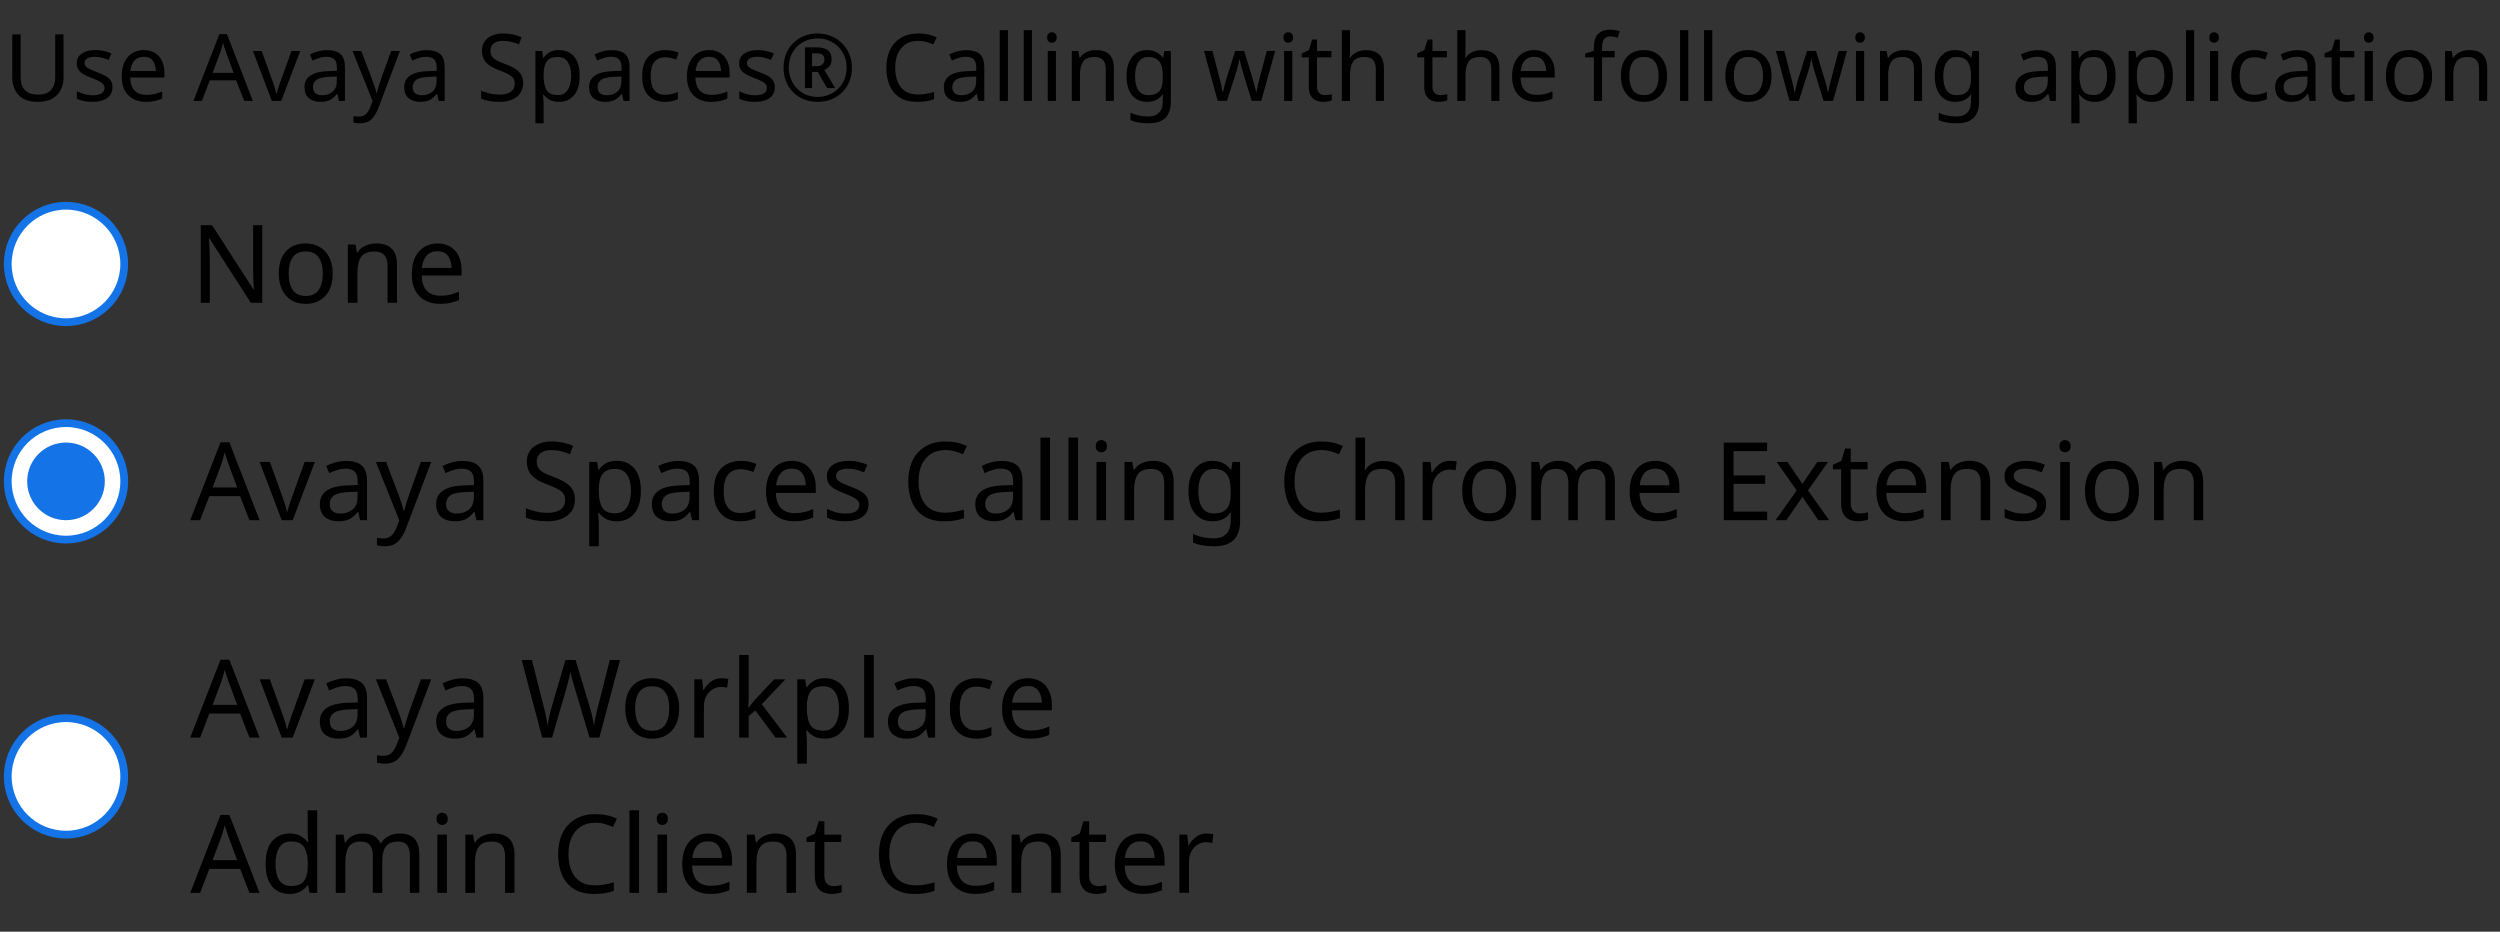 <svg width="322" height="120" viewBox="0 0 322 120" fill="none" xmlns="http://www.w3.org/2000/svg">
<rect x="0" y="0" width="322" height="120" fill="#333333" stroke="none"/>
<path d="M8.18 4.432V9.976C8.18 10.568 8.06 11.104 7.82 11.584C7.58 12.056 7.212 12.432 6.716 12.712C6.22 12.984 5.596 13.12 4.844 13.12C3.772 13.12 2.96 12.832 2.408 12.256C1.856 11.672 1.58 10.904 1.58 9.952V4.432H2.66V9.988C2.66 10.684 2.844 11.224 3.212 11.608C3.588 11.992 4.152 12.184 4.904 12.184C5.68 12.184 6.24 11.98 6.584 11.572C6.936 11.156 7.112 10.624 7.112 9.976V4.432H8.18ZM14.485 11.224C14.485 11.848 14.253 12.32 13.789 12.64C13.325 12.96 12.701 13.12 11.917 13.12C11.469 13.12 11.081 13.084 10.753 13.012C10.433 12.94 10.149 12.84 9.901 12.712V11.752C10.157 11.88 10.465 12 10.825 12.112C11.193 12.216 11.565 12.268 11.941 12.268C12.477 12.268 12.865 12.184 13.105 12.016C13.345 11.84 13.465 11.608 13.465 11.32C13.465 11.16 13.421 11.016 13.333 10.888C13.245 10.76 13.085 10.632 12.853 10.504C12.629 10.376 12.305 10.232 11.881 10.072C11.465 9.912 11.109 9.752 10.813 9.592C10.517 9.432 10.289 9.24 10.129 9.016C9.969 8.792 9.889 8.504 9.889 8.152C9.889 7.608 10.109 7.188 10.549 6.892C10.997 6.596 11.581 6.448 12.301 6.448C12.693 6.448 13.057 6.488 13.393 6.568C13.737 6.648 14.057 6.752 14.353 6.88L13.993 7.72C13.721 7.608 13.437 7.512 13.141 7.432C12.845 7.352 12.541 7.312 12.229 7.312C11.797 7.312 11.465 7.384 11.233 7.528C11.009 7.664 10.897 7.852 10.897 8.092C10.897 8.276 10.949 8.428 11.053 8.548C11.157 8.668 11.329 8.788 11.569 8.908C11.817 9.028 12.145 9.164 12.553 9.316C12.961 9.468 13.309 9.624 13.597 9.784C13.885 9.944 14.105 10.14 14.257 10.372C14.409 10.596 14.485 10.88 14.485 11.224ZM18.523 6.448C19.067 6.448 19.54 6.568 19.939 6.808C20.34 7.048 20.643 7.388 20.852 7.828C21.067 8.26 21.175 8.768 21.175 9.352V9.988H16.771C16.788 10.716 16.971 11.272 17.323 11.656C17.683 12.032 18.183 12.22 18.823 12.22C19.232 12.22 19.591 12.184 19.904 12.112C20.224 12.032 20.552 11.92 20.887 11.776V12.7C20.559 12.844 20.235 12.948 19.916 13.012C19.596 13.084 19.215 13.12 18.776 13.12C18.16 13.12 17.619 12.996 17.155 12.748C16.692 12.5 16.328 12.132 16.064 11.644C15.807 11.156 15.68 10.552 15.68 9.832C15.68 9.128 15.796 8.524 16.027 8.02C16.267 7.516 16.599 7.128 17.023 6.856C17.456 6.584 17.956 6.448 18.523 6.448ZM18.512 7.312C18.008 7.312 17.608 7.476 17.311 7.804C17.023 8.124 16.852 8.572 16.796 9.148H20.072C20.064 8.604 19.936 8.164 19.688 7.828C19.439 7.484 19.047 7.312 18.512 7.312ZM31.45 13L30.418 10.348H27.022L26.002 13H24.91L28.258 4.396H29.23L32.566 13H31.45ZM30.094 9.388L29.134 6.796C29.11 6.732 29.07 6.616 29.014 6.448C28.958 6.28 28.902 6.108 28.846 5.932C28.798 5.748 28.758 5.608 28.726 5.512C28.662 5.76 28.594 6.004 28.522 6.244C28.458 6.476 28.402 6.66 28.354 6.796L27.382 9.388H30.094ZM35.01 13L32.574 6.568H33.702L35.07 10.36C35.134 10.536 35.202 10.732 35.274 10.948C35.346 11.164 35.41 11.372 35.466 11.572C35.522 11.772 35.562 11.936 35.586 12.064H35.634C35.658 11.936 35.702 11.772 35.766 11.572C35.83 11.364 35.898 11.156 35.97 10.948C36.042 10.732 36.11 10.536 36.174 10.36L37.542 6.568H38.67L36.222 13H35.01ZM42.124 6.46C42.908 6.46 43.488 6.632 43.864 6.976C44.24 7.32 44.428 7.868 44.428 8.62V13H43.66L43.456 12.088H43.408C43.128 12.44 42.832 12.7 42.52 12.868C42.208 13.036 41.784 13.12 41.248 13.12C40.664 13.12 40.18 12.968 39.796 12.664C39.412 12.352 39.22 11.868 39.22 11.212C39.22 10.572 39.472 10.08 39.976 9.736C40.48 9.384 41.256 9.192 42.304 9.16L43.396 9.124V8.74C43.396 8.204 43.28 7.832 43.048 7.624C42.816 7.416 42.488 7.312 42.064 7.312C41.728 7.312 41.408 7.364 41.104 7.468C40.8 7.564 40.516 7.676 40.252 7.804L39.928 7.012C40.208 6.86 40.54 6.732 40.924 6.628C41.308 6.516 41.708 6.46 42.124 6.46ZM43.384 9.856L42.436 9.892C41.636 9.924 41.08 10.052 40.768 10.276C40.464 10.5 40.312 10.816 40.312 11.224C40.312 11.584 40.42 11.848 40.636 12.016C40.86 12.184 41.144 12.268 41.488 12.268C42.024 12.268 42.472 12.12 42.832 11.824C43.2 11.52 43.384 11.056 43.384 10.432V9.856ZM45.407 6.568H46.535L47.926 10.228C48.047 10.556 48.154 10.864 48.251 11.152C48.346 11.44 48.419 11.716 48.467 11.98H48.514C48.562 11.78 48.639 11.52 48.742 11.2C48.846 10.872 48.955 10.544 49.066 10.216L50.374 6.568H51.514L48.742 13.888C48.511 14.496 48.218 14.98 47.867 15.34C47.514 15.7 47.026 15.88 46.403 15.88C46.211 15.88 46.042 15.868 45.898 15.844C45.755 15.828 45.63 15.808 45.526 15.784V14.944C45.614 14.96 45.718 14.976 45.839 14.992C45.967 15.008 46.099 15.016 46.234 15.016C46.602 15.016 46.898 14.912 47.123 14.704C47.346 14.496 47.526 14.22 47.663 13.876L47.998 13.024L45.407 6.568ZM54.968 6.46C55.752 6.46 56.332 6.632 56.708 6.976C57.084 7.32 57.272 7.868 57.272 8.62V13H56.504L56.3 12.088H56.252C55.972 12.44 55.676 12.7 55.364 12.868C55.052 13.036 54.628 13.12 54.092 13.12C53.508 13.12 53.024 12.968 52.64 12.664C52.256 12.352 52.064 11.868 52.064 11.212C52.064 10.572 52.316 10.08 52.82 9.736C53.324 9.384 54.1 9.192 55.148 9.16L56.24 9.124V8.74C56.24 8.204 56.124 7.832 55.892 7.624C55.66 7.416 55.332 7.312 54.908 7.312C54.572 7.312 54.252 7.364 53.948 7.468C53.644 7.564 53.36 7.676 53.096 7.804L52.772 7.012C53.052 6.86 53.384 6.732 53.768 6.628C54.152 6.516 54.552 6.46 54.968 6.46ZM56.228 9.856L55.28 9.892C54.48 9.924 53.924 10.052 53.612 10.276C53.308 10.5 53.156 10.816 53.156 11.224C53.156 11.584 53.264 11.848 53.48 12.016C53.704 12.184 53.988 12.268 54.332 12.268C54.868 12.268 55.316 12.12 55.676 11.824C56.044 11.52 56.228 11.056 56.228 10.432V9.856ZM67.379 10.708C67.379 11.468 67.103 12.06 66.552 12.484C65.999 12.908 65.255 13.12 64.32 13.12C63.84 13.12 63.395 13.084 62.987 13.012C62.58 12.94 62.239 12.84 61.968 12.712V11.68C62.255 11.808 62.611 11.924 63.035 12.028C63.468 12.132 63.911 12.184 64.368 12.184C64.999 12.184 65.48 12.06 65.808 11.812C66.135 11.564 66.299 11.228 66.299 10.804C66.299 10.524 66.24 10.288 66.12 10.096C65.999 9.904 65.791 9.728 65.496 9.568C65.2 9.408 64.796 9.232 64.284 9.04C63.547 8.776 62.995 8.452 62.627 8.068C62.26 7.684 62.075 7.16 62.075 6.496C62.075 6.048 62.191 5.66 62.423 5.332C62.656 5.004 62.975 4.752 63.383 4.576C63.791 4.4 64.267 4.312 64.811 4.312C65.275 4.312 65.704 4.356 66.096 4.444C66.487 4.532 66.847 4.648 67.175 4.792L66.84 5.716C66.543 5.588 66.219 5.48 65.868 5.392C65.516 5.304 65.156 5.26 64.787 5.26C64.251 5.26 63.847 5.376 63.575 5.608C63.303 5.832 63.167 6.132 63.167 6.508C63.167 6.796 63.227 7.036 63.347 7.228C63.468 7.42 63.663 7.596 63.935 7.756C64.207 7.908 64.576 8.068 65.04 8.236C65.543 8.42 65.968 8.62 66.311 8.836C66.663 9.044 66.927 9.296 67.103 9.592C67.287 9.888 67.379 10.26 67.379 10.708ZM72.021 6.448C72.813 6.448 73.449 6.724 73.929 7.276C74.417 7.828 74.661 8.66 74.661 9.772C74.661 10.868 74.417 11.7 73.929 12.268C73.449 12.836 72.809 13.12 72.009 13.12C71.513 13.12 71.101 13.028 70.773 12.844C70.453 12.66 70.201 12.44 70.017 12.184H69.945C69.953 12.32 69.965 12.492 69.981 12.7C70.005 12.908 70.017 13.088 70.017 13.24V15.88H68.961V6.568H69.825L69.969 7.444H70.017C70.209 7.164 70.461 6.928 70.773 6.736C71.085 6.544 71.501 6.448 72.021 6.448ZM71.829 7.336C71.173 7.336 70.709 7.52 70.437 7.888C70.165 8.256 70.025 8.816 70.017 9.568V9.772C70.017 10.564 70.145 11.176 70.401 11.608C70.665 12.032 71.149 12.244 71.853 12.244C72.237 12.244 72.557 12.14 72.813 11.932C73.069 11.716 73.257 11.42 73.377 11.044C73.505 10.668 73.569 10.24 73.569 9.76C73.569 9.024 73.425 8.436 73.137 7.996C72.857 7.556 72.421 7.336 71.829 7.336ZM78.78 6.46C79.564 6.46 80.144 6.632 80.52 6.976C80.896 7.32 81.084 7.868 81.084 8.62V13H80.316L80.112 12.088H80.064C79.784 12.44 79.488 12.7 79.176 12.868C78.864 13.036 78.44 13.12 77.904 13.12C77.32 13.12 76.836 12.968 76.452 12.664C76.068 12.352 75.876 11.868 75.876 11.212C75.876 10.572 76.128 10.08 76.632 9.736C77.136 9.384 77.912 9.192 78.96 9.16L80.052 9.124V8.74C80.052 8.204 79.936 7.832 79.704 7.624C79.472 7.416 79.144 7.312 78.72 7.312C78.384 7.312 78.064 7.364 77.76 7.468C77.456 7.564 77.172 7.676 76.908 7.804L76.584 7.012C76.864 6.86 77.196 6.732 77.58 6.628C77.964 6.516 78.364 6.46 78.78 6.46ZM80.04 9.856L79.092 9.892C78.292 9.924 77.736 10.052 77.424 10.276C77.12 10.5 76.968 10.816 76.968 11.224C76.968 11.584 77.076 11.848 77.292 12.016C77.516 12.184 77.8 12.268 78.144 12.268C78.68 12.268 79.128 12.12 79.488 11.824C79.856 11.52 80.04 11.056 80.04 10.432V9.856ZM85.651 13.12C85.075 13.12 84.567 13.004 84.127 12.772C83.687 12.54 83.339 12.18 83.083 11.692C82.835 11.204 82.711 10.58 82.711 9.82C82.711 9.028 82.839 8.384 83.095 7.888C83.359 7.392 83.719 7.028 84.175 6.796C84.631 6.564 85.147 6.448 85.723 6.448C86.043 6.448 86.355 6.484 86.659 6.556C86.971 6.62 87.223 6.7 87.415 6.796L87.091 7.672C86.899 7.6 86.675 7.532 86.419 7.468C86.163 7.404 85.923 7.372 85.699 7.372C84.435 7.372 83.803 8.184 83.803 9.808C83.803 10.584 83.955 11.18 84.259 11.596C84.571 12.004 85.031 12.208 85.639 12.208C85.983 12.208 86.291 12.172 86.563 12.1C86.835 12.028 87.083 11.94 87.307 11.836V12.772C87.091 12.884 86.851 12.968 86.587 13.024C86.331 13.088 86.019 13.12 85.651 13.12ZM91.32 6.448C91.864 6.448 92.336 6.568 92.736 6.808C93.136 7.048 93.44 7.388 93.648 7.828C93.864 8.26 93.972 8.768 93.972 9.352V9.988H89.568C89.584 10.716 89.768 11.272 90.12 11.656C90.48 12.032 90.98 12.22 91.62 12.22C92.028 12.22 92.388 12.184 92.7 12.112C93.02 12.032 93.348 11.92 93.684 11.776V12.7C93.356 12.844 93.032 12.948 92.712 13.012C92.392 13.084 92.012 13.12 91.572 13.12C90.956 13.12 90.416 12.996 89.952 12.748C89.488 12.5 89.124 12.132 88.86 11.644C88.604 11.156 88.476 10.552 88.476 9.832C88.476 9.128 88.592 8.524 88.824 8.02C89.064 7.516 89.396 7.128 89.82 6.856C90.252 6.584 90.752 6.448 91.32 6.448ZM91.308 7.312C90.804 7.312 90.404 7.476 90.108 7.804C89.82 8.124 89.648 8.572 89.592 9.148H92.868C92.86 8.604 92.732 8.164 92.484 7.828C92.236 7.484 91.844 7.312 91.308 7.312ZM99.798 11.224C99.798 11.848 99.566 12.32 99.102 12.64C98.638 12.96 98.014 13.12 97.23 13.12C96.782 13.12 96.394 13.084 96.066 13.012C95.746 12.94 95.462 12.84 95.214 12.712V11.752C95.47 11.88 95.778 12 96.138 12.112C96.506 12.216 96.878 12.268 97.254 12.268C97.79 12.268 98.178 12.184 98.418 12.016C98.658 11.84 98.778 11.608 98.778 11.32C98.778 11.16 98.734 11.016 98.646 10.888C98.558 10.76 98.398 10.632 98.166 10.504C97.942 10.376 97.618 10.232 97.194 10.072C96.778 9.912 96.422 9.752 96.126 9.592C95.83 9.432 95.602 9.24 95.442 9.016C95.282 8.792 95.202 8.504 95.202 8.152C95.202 7.608 95.422 7.188 95.862 6.892C96.31 6.596 96.894 6.448 97.614 6.448C98.006 6.448 98.37 6.488 98.706 6.568C99.05 6.648 99.37 6.752 99.666 6.88L99.306 7.72C99.034 7.608 98.75 7.512 98.454 7.432C98.158 7.352 97.854 7.312 97.542 7.312C97.11 7.312 96.778 7.384 96.546 7.528C96.322 7.664 96.21 7.852 96.21 8.092C96.21 8.276 96.262 8.428 96.366 8.548C96.47 8.668 96.642 8.788 96.882 8.908C97.13 9.028 97.458 9.164 97.866 9.316C98.274 9.468 98.622 9.624 98.91 9.784C99.198 9.944 99.418 10.14 99.57 10.372C99.722 10.596 99.798 10.88 99.798 11.224ZM105.324 13.12C104.684 13.12 104.096 13.012 103.56 12.796C103.024 12.58 102.556 12.276 102.156 11.884C101.764 11.484 101.46 11.016 101.244 10.48C101.028 9.944 100.92 9.356 100.92 8.716C100.92 8.076 101.028 7.488 101.244 6.952C101.46 6.416 101.764 5.952 102.156 5.56C102.556 5.16 103.024 4.852 103.56 4.636C104.096 4.42 104.684 4.312 105.324 4.312C105.932 4.312 106.5 4.42 107.028 4.636C107.564 4.852 108.032 5.16 108.432 5.56C108.84 5.952 109.156 6.416 109.38 6.952C109.612 7.488 109.728 8.076 109.728 8.716C109.728 9.356 109.62 9.944 109.404 10.48C109.188 11.016 108.88 11.484 108.48 11.884C108.088 12.276 107.624 12.58 107.088 12.796C106.552 13.012 105.964 13.12 105.324 13.12ZM105.324 12.484C105.836 12.484 106.316 12.392 106.764 12.208C107.212 12.024 107.608 11.764 107.952 11.428C108.296 11.084 108.564 10.684 108.756 10.228C108.948 9.772 109.044 9.268 109.044 8.716C109.044 8.196 108.952 7.708 108.768 7.252C108.584 6.796 108.324 6.396 107.988 6.052C107.66 5.708 107.268 5.44 106.812 5.248C106.364 5.048 105.868 4.948 105.324 4.948C104.604 4.948 103.96 5.112 103.392 5.44C102.832 5.76 102.392 6.204 102.072 6.772C101.752 7.34 101.592 7.988 101.592 8.716C101.592 9.236 101.684 9.724 101.868 10.18C102.052 10.636 102.308 11.036 102.636 11.38C102.972 11.724 103.368 11.996 103.824 12.196C104.28 12.388 104.78 12.484 105.324 12.484ZM103.68 11.344V6.1H105.216C105.872 6.1 106.352 6.232 106.656 6.496C106.96 6.752 107.112 7.136 107.112 7.648C107.112 8.024 107.016 8.324 106.824 8.548C106.632 8.764 106.416 8.92 106.176 9.016L107.568 11.344H106.536L105.336 9.268H104.592V11.344H103.68ZM104.592 8.524H105.192C105.504 8.524 105.748 8.448 105.924 8.296C106.1 8.136 106.188 7.928 106.188 7.672C106.188 7.392 106.108 7.188 105.948 7.06C105.788 6.932 105.532 6.868 105.18 6.868H104.592V8.524ZM118.27 5.26C117.35 5.26 116.626 5.568 116.098 6.184C115.57 6.8 115.306 7.644 115.306 8.716C115.306 9.78 115.55 10.624 116.038 11.248C116.534 11.864 117.274 12.172 118.258 12.172C118.626 12.172 118.978 12.14 119.314 12.076C119.65 12.012 119.982 11.932 120.31 11.836V12.772C119.99 12.892 119.658 12.98 119.314 13.036C118.978 13.092 118.574 13.12 118.102 13.12C117.23 13.12 116.502 12.94 115.918 12.58C115.334 12.22 114.894 11.708 114.598 11.044C114.31 10.38 114.166 9.6 114.166 8.704C114.166 7.84 114.322 7.08 114.634 6.424C114.954 5.76 115.422 5.244 116.038 4.876C116.654 4.5 117.402 4.312 118.282 4.312C119.186 4.312 119.974 4.48 120.646 4.816L120.214 5.728C119.95 5.608 119.654 5.5 119.326 5.404C119.006 5.308 118.654 5.26 118.27 5.26ZM124.472 6.46C125.256 6.46 125.836 6.632 126.212 6.976C126.588 7.32 126.776 7.868 126.776 8.62V13H126.008L125.804 12.088H125.756C125.476 12.44 125.18 12.7 124.868 12.868C124.556 13.036 124.132 13.12 123.596 13.12C123.012 13.12 122.528 12.968 122.144 12.664C121.76 12.352 121.568 11.868 121.568 11.212C121.568 10.572 121.82 10.08 122.324 9.736C122.828 9.384 123.604 9.192 124.652 9.16L125.744 9.124V8.74C125.744 8.204 125.628 7.832 125.396 7.624C125.164 7.416 124.836 7.312 124.412 7.312C124.076 7.312 123.756 7.364 123.452 7.468C123.148 7.564 122.864 7.676 122.6 7.804L122.276 7.012C122.556 6.86 122.888 6.732 123.272 6.628C123.656 6.516 124.056 6.46 124.472 6.46ZM125.732 9.856L124.784 9.892C123.984 9.924 123.428 10.052 123.116 10.276C122.812 10.5 122.66 10.816 122.66 11.224C122.66 11.584 122.768 11.848 122.984 12.016C123.208 12.184 123.492 12.268 123.836 12.268C124.372 12.268 124.82 12.12 125.18 11.824C125.548 11.52 125.732 11.056 125.732 10.432V9.856ZM129.818 13H128.762V3.88H129.818V13ZM132.912 13H131.856V3.88H132.912V13ZM135.49 4.156C135.65 4.156 135.79 4.212 135.91 4.324C136.038 4.428 136.102 4.596 136.102 4.828C136.102 5.06 136.038 5.232 135.91 5.344C135.79 5.448 135.65 5.5 135.49 5.5C135.314 5.5 135.166 5.448 135.046 5.344C134.926 5.232 134.866 5.06 134.866 4.828C134.866 4.596 134.926 4.428 135.046 4.324C135.166 4.212 135.314 4.156 135.49 4.156ZM136.006 6.568V13H134.95V6.568H136.006ZM141.139 6.448C141.907 6.448 142.487 6.636 142.879 7.012C143.271 7.388 143.467 7.988 143.467 8.812V13H142.423V8.884C142.423 7.852 141.943 7.336 140.983 7.336C140.271 7.336 139.779 7.536 139.507 7.936C139.235 8.336 139.099 8.912 139.099 9.664V13H138.043V6.568H138.895L139.051 7.444H139.111C139.319 7.108 139.607 6.86 139.975 6.7C140.343 6.532 140.731 6.448 141.139 6.448ZM147.741 6.448C148.165 6.448 148.545 6.528 148.881 6.688C149.225 6.848 149.517 7.092 149.757 7.42H149.817L149.961 6.568H150.801V13.108C150.801 14.028 150.565 14.72 150.093 15.184C149.629 15.648 148.905 15.88 147.921 15.88C146.977 15.88 146.205 15.744 145.605 15.472V14.5C146.237 14.836 147.029 15.004 147.981 15.004C148.533 15.004 148.965 14.84 149.277 14.512C149.597 14.192 149.757 13.752 149.757 13.192V12.94C149.757 12.844 149.761 12.708 149.769 12.532C149.777 12.348 149.785 12.22 149.793 12.148H149.745C149.313 12.796 148.649 13.12 147.753 13.12C146.921 13.12 146.269 12.828 145.797 12.244C145.333 11.66 145.101 10.844 145.101 9.796C145.101 8.772 145.333 7.96 145.797 7.36C146.269 6.752 146.917 6.448 147.741 6.448ZM147.885 7.336C147.349 7.336 146.933 7.552 146.637 7.984C146.341 8.408 146.193 9.016 146.193 9.808C146.193 10.6 146.337 11.208 146.625 11.632C146.913 12.048 147.341 12.256 147.909 12.256C148.557 12.256 149.029 12.084 149.325 11.74C149.621 11.388 149.769 10.824 149.769 10.048V9.796C149.769 8.924 149.617 8.296 149.313 7.912C149.009 7.528 148.533 7.336 147.885 7.336ZM161.217 12.988L160.113 9.364C160.009 9.036 159.917 8.716 159.837 8.404C159.757 8.092 159.701 7.844 159.669 7.66H159.621C159.589 7.844 159.537 8.092 159.465 8.404C159.393 8.716 159.301 9.04 159.189 9.376L158.037 12.988H156.837L155.073 6.556H156.165L157.053 9.988C157.141 10.332 157.225 10.68 157.305 11.032C157.385 11.384 157.441 11.676 157.473 11.908H157.521C157.545 11.772 157.581 11.604 157.629 11.404C157.677 11.204 157.729 10.996 157.785 10.78C157.841 10.556 157.897 10.356 157.953 10.18L159.093 6.556H160.245L161.349 10.18C161.429 10.46 161.513 10.76 161.601 11.08C161.689 11.4 161.749 11.672 161.781 11.896H161.829C161.853 11.696 161.905 11.42 161.985 11.068C162.073 10.716 162.165 10.356 162.261 9.988L163.161 6.556H164.241L162.453 12.988H161.217ZM165.935 4.156C166.095 4.156 166.235 4.212 166.355 4.324C166.483 4.428 166.547 4.596 166.547 4.828C166.547 5.06 166.483 5.232 166.355 5.344C166.235 5.448 166.095 5.5 165.935 5.5C165.759 5.5 165.611 5.448 165.491 5.344C165.371 5.232 165.311 5.06 165.311 4.828C165.311 4.596 165.371 4.428 165.491 4.324C165.611 4.212 165.759 4.156 165.935 4.156ZM166.451 6.568V13H165.395V6.568H166.451ZM170.637 12.256C170.797 12.256 170.961 12.244 171.129 12.22C171.297 12.196 171.433 12.164 171.537 12.124V12.928C171.425 12.984 171.265 13.028 171.057 13.06C170.849 13.1 170.649 13.12 170.457 13.12C170.121 13.12 169.809 13.064 169.521 12.952C169.241 12.832 169.013 12.628 168.837 12.34C168.661 12.052 168.573 11.648 168.573 11.128V7.384H167.661V6.88L168.585 6.46L169.005 5.092H169.629V6.568H171.489V7.384H169.629V11.104C169.629 11.496 169.721 11.788 169.905 11.98C170.097 12.164 170.341 12.256 170.637 12.256ZM173.881 3.88V6.556C173.881 6.876 173.861 7.176 173.821 7.456H173.893C174.101 7.128 174.381 6.88 174.733 6.712C175.093 6.544 175.481 6.46 175.897 6.46C176.673 6.46 177.257 6.648 177.649 7.024C178.049 7.392 178.249 7.988 178.249 8.812V13H177.205V8.884C177.205 7.852 176.725 7.336 175.765 7.336C175.045 7.336 174.549 7.54 174.277 7.948C174.013 8.348 173.881 8.924 173.881 9.676V13H172.825V3.88H173.881ZM185.508 12.256C185.668 12.256 185.832 12.244 186 12.22C186.168 12.196 186.304 12.164 186.408 12.124V12.928C186.296 12.984 186.136 13.028 185.928 13.06C185.72 13.1 185.52 13.12 185.328 13.12C184.992 13.12 184.68 13.064 184.392 12.952C184.112 12.832 183.884 12.628 183.708 12.34C183.532 12.052 183.444 11.648 183.444 11.128V7.384H182.532V6.88L183.456 6.46L183.876 5.092H184.5V6.568H186.36V7.384H184.5V11.104C184.5 11.496 184.592 11.788 184.776 11.98C184.968 12.164 185.212 12.256 185.508 12.256ZM188.752 3.88V6.556C188.752 6.876 188.732 7.176 188.692 7.456H188.764C188.972 7.128 189.252 6.88 189.604 6.712C189.964 6.544 190.352 6.46 190.768 6.46C191.544 6.46 192.128 6.648 192.52 7.024C192.92 7.392 193.12 7.988 193.12 8.812V13H192.076V8.884C192.076 7.852 191.596 7.336 190.636 7.336C189.916 7.336 189.42 7.54 189.148 7.948C188.884 8.348 188.752 8.924 188.752 9.676V13H187.696V3.88H188.752ZM197.598 6.448C198.142 6.448 198.614 6.568 199.014 6.808C199.414 7.048 199.718 7.388 199.926 7.828C200.142 8.26 200.25 8.768 200.25 9.352V9.988H195.846C195.862 10.716 196.046 11.272 196.398 11.656C196.758 12.032 197.258 12.22 197.898 12.22C198.306 12.22 198.666 12.184 198.978 12.112C199.298 12.032 199.626 11.92 199.962 11.776V12.7C199.634 12.844 199.31 12.948 198.99 13.012C198.67 13.084 198.29 13.12 197.85 13.12C197.234 13.12 196.694 12.996 196.23 12.748C195.766 12.5 195.402 12.132 195.138 11.644C194.882 11.156 194.754 10.552 194.754 9.832C194.754 9.128 194.87 8.524 195.102 8.02C195.342 7.516 195.674 7.128 196.098 6.856C196.53 6.584 197.03 6.448 197.598 6.448ZM197.586 7.312C197.082 7.312 196.682 7.476 196.386 7.804C196.098 8.124 195.926 8.572 195.87 9.148H199.146C199.138 8.604 199.01 8.164 198.762 7.828C198.514 7.484 198.122 7.312 197.586 7.312ZM207.968 7.384H206.348V13H205.292V7.384H204.164V6.892L205.292 6.532V6.16C205.292 5.328 205.472 4.732 205.832 4.372C206.2 4.004 206.716 3.82 207.38 3.82C207.628 3.82 207.86 3.844 208.076 3.892C208.292 3.932 208.476 3.98 208.628 4.036L208.352 4.864C208.224 4.824 208.076 4.784 207.908 4.744C207.74 4.704 207.568 4.684 207.392 4.684C207.04 4.684 206.776 4.804 206.6 5.044C206.432 5.276 206.348 5.644 206.348 6.148V6.568H207.968V7.384ZM214.721 9.772C214.721 10.836 214.449 11.66 213.905 12.244C213.369 12.828 212.641 13.12 211.721 13.12C211.153 13.12 210.645 12.992 210.197 12.736C209.757 12.472 209.409 12.092 209.153 11.596C208.897 11.092 208.769 10.484 208.769 9.772C208.769 8.708 209.033 7.888 209.561 7.312C210.097 6.736 210.829 6.448 211.757 6.448C212.333 6.448 212.845 6.58 213.293 6.844C213.741 7.1 214.089 7.476 214.337 7.972C214.593 8.46 214.721 9.06 214.721 9.772ZM209.861 9.772C209.861 10.532 210.009 11.136 210.305 11.584C210.609 12.024 211.089 12.244 211.745 12.244C212.393 12.244 212.869 12.024 213.173 11.584C213.477 11.136 213.629 10.532 213.629 9.772C213.629 9.012 213.477 8.416 213.173 7.984C212.869 7.552 212.389 7.336 211.733 7.336C211.077 7.336 210.601 7.552 210.305 7.984C210.009 8.416 209.861 9.012 209.861 9.772ZM217.451 13H216.395V3.88H217.451V13ZM220.545 13H219.489V3.88H220.545V13ZM228.174 9.772C228.174 10.836 227.903 11.66 227.359 12.244C226.823 12.828 226.095 13.12 225.175 13.12C224.607 13.12 224.099 12.992 223.651 12.736C223.211 12.472 222.863 12.092 222.607 11.596C222.351 11.092 222.223 10.484 222.223 9.772C222.223 8.708 222.487 7.888 223.015 7.312C223.551 6.736 224.283 6.448 225.211 6.448C225.787 6.448 226.299 6.58 226.747 6.844C227.195 7.1 227.543 7.476 227.791 7.972C228.047 8.46 228.174 9.06 228.174 9.772ZM223.315 9.772C223.315 10.532 223.463 11.136 223.759 11.584C224.063 12.024 224.543 12.244 225.199 12.244C225.847 12.244 226.323 12.024 226.627 11.584C226.931 11.136 227.083 10.532 227.083 9.772C227.083 9.012 226.931 8.416 226.627 7.984C226.323 7.552 225.843 7.336 225.187 7.336C224.531 7.336 224.055 7.552 223.759 7.984C223.463 8.416 223.315 9.012 223.315 9.772ZM234.87 12.988L233.766 9.364C233.662 9.036 233.57 8.716 233.49 8.404C233.41 8.092 233.354 7.844 233.322 7.66H233.274C233.242 7.844 233.19 8.092 233.118 8.404C233.046 8.716 232.954 9.04 232.842 9.376L231.69 12.988H230.49L228.726 6.556H229.818L230.706 9.988C230.794 10.332 230.878 10.68 230.958 11.032C231.038 11.384 231.094 11.676 231.126 11.908H231.174C231.198 11.772 231.234 11.604 231.282 11.404C231.33 11.204 231.382 10.996 231.438 10.78C231.494 10.556 231.55 10.356 231.606 10.18L232.746 6.556H233.898L235.002 10.18C235.082 10.46 235.166 10.76 235.254 11.08C235.342 11.4 235.402 11.672 235.434 11.896H235.482C235.506 11.696 235.558 11.42 235.638 11.068C235.726 10.716 235.818 10.356 235.914 9.988L236.814 6.556H237.894L236.106 12.988H234.87ZM239.587 4.156C239.747 4.156 239.887 4.212 240.007 4.324C240.135 4.428 240.199 4.596 240.199 4.828C240.199 5.06 240.135 5.232 240.007 5.344C239.887 5.448 239.747 5.5 239.587 5.5C239.411 5.5 239.263 5.448 239.143 5.344C239.023 5.232 238.963 5.06 238.963 4.828C238.963 4.596 239.023 4.428 239.143 4.324C239.263 4.212 239.411 4.156 239.587 4.156ZM240.103 6.568V13H239.047V6.568H240.103ZM245.237 6.448C246.005 6.448 246.585 6.636 246.977 7.012C247.369 7.388 247.565 7.988 247.565 8.812V13H246.521V8.884C246.521 7.852 246.041 7.336 245.081 7.336C244.369 7.336 243.877 7.536 243.605 7.936C243.333 8.336 243.197 8.912 243.197 9.664V13H242.141V6.568H242.993L243.149 7.444H243.209C243.417 7.108 243.705 6.86 244.073 6.7C244.441 6.532 244.829 6.448 245.237 6.448ZM251.839 6.448C252.263 6.448 252.643 6.528 252.979 6.688C253.323 6.848 253.615 7.092 253.855 7.42H253.915L254.059 6.568H254.899V13.108C254.899 14.028 254.663 14.72 254.191 15.184C253.727 15.648 253.003 15.88 252.019 15.88C251.075 15.88 250.303 15.744 249.703 15.472V14.5C250.335 14.836 251.127 15.004 252.079 15.004C252.631 15.004 253.063 14.84 253.375 14.512C253.695 14.192 253.855 13.752 253.855 13.192V12.94C253.855 12.844 253.859 12.708 253.867 12.532C253.875 12.348 253.883 12.22 253.891 12.148H253.843C253.411 12.796 252.747 13.12 251.851 13.12C251.019 13.12 250.367 12.828 249.895 12.244C249.431 11.66 249.199 10.844 249.199 9.796C249.199 8.772 249.431 7.96 249.895 7.36C250.367 6.752 251.015 6.448 251.839 6.448ZM251.983 7.336C251.447 7.336 251.031 7.552 250.735 7.984C250.439 8.408 250.291 9.016 250.291 9.808C250.291 10.6 250.435 11.208 250.723 11.632C251.011 12.048 251.439 12.256 252.007 12.256C252.655 12.256 253.127 12.084 253.423 11.74C253.719 11.388 253.867 10.824 253.867 10.048V9.796C253.867 8.924 253.715 8.296 253.411 7.912C253.107 7.528 252.631 7.336 251.983 7.336ZM262.495 6.46C263.279 6.46 263.859 6.632 264.235 6.976C264.611 7.32 264.799 7.868 264.799 8.62V13H264.031L263.827 12.088H263.779C263.499 12.44 263.203 12.7 262.891 12.868C262.579 13.036 262.155 13.12 261.619 13.12C261.035 13.12 260.551 12.968 260.167 12.664C259.783 12.352 259.591 11.868 259.591 11.212C259.591 10.572 259.843 10.08 260.347 9.736C260.851 9.384 261.627 9.192 262.675 9.16L263.767 9.124V8.74C263.767 8.204 263.651 7.832 263.419 7.624C263.187 7.416 262.859 7.312 262.435 7.312C262.099 7.312 261.779 7.364 261.475 7.468C261.171 7.564 260.887 7.676 260.623 7.804L260.299 7.012C260.579 6.86 260.911 6.732 261.295 6.628C261.679 6.516 262.079 6.46 262.495 6.46ZM263.755 9.856L262.807 9.892C262.007 9.924 261.451 10.052 261.139 10.276C260.835 10.5 260.683 10.816 260.683 11.224C260.683 11.584 260.791 11.848 261.007 12.016C261.231 12.184 261.515 12.268 261.859 12.268C262.395 12.268 262.843 12.12 263.203 11.824C263.571 11.52 263.755 11.056 263.755 10.432V9.856ZM269.846 6.448C270.638 6.448 271.274 6.724 271.754 7.276C272.242 7.828 272.486 8.66 272.486 9.772C272.486 10.868 272.242 11.7 271.754 12.268C271.274 12.836 270.634 13.12 269.834 13.12C269.338 13.12 268.926 13.028 268.598 12.844C268.278 12.66 268.026 12.44 267.842 12.184H267.77C267.778 12.32 267.79 12.492 267.806 12.7C267.83 12.908 267.842 13.088 267.842 13.24V15.88H266.786V6.568H267.65L267.794 7.444H267.842C268.034 7.164 268.286 6.928 268.598 6.736C268.91 6.544 269.326 6.448 269.846 6.448ZM269.654 7.336C268.998 7.336 268.534 7.52 268.262 7.888C267.99 8.256 267.85 8.816 267.842 9.568V9.772C267.842 10.564 267.97 11.176 268.226 11.608C268.49 12.032 268.974 12.244 269.678 12.244C270.062 12.244 270.382 12.14 270.638 11.932C270.894 11.716 271.082 11.42 271.202 11.044C271.33 10.668 271.394 10.24 271.394 9.76C271.394 9.024 271.25 8.436 270.962 7.996C270.682 7.556 270.246 7.336 269.654 7.336ZM277.228 6.448C278.02 6.448 278.656 6.724 279.136 7.276C279.624 7.828 279.868 8.66 279.868 9.772C279.868 10.868 279.624 11.7 279.136 12.268C278.656 12.836 278.016 13.12 277.216 13.12C276.72 13.12 276.308 13.028 275.98 12.844C275.66 12.66 275.408 12.44 275.224 12.184H275.152C275.16 12.32 275.172 12.492 275.188 12.7C275.212 12.908 275.224 13.088 275.224 13.24V15.88H274.168V6.568H275.032L275.176 7.444H275.224C275.416 7.164 275.668 6.928 275.98 6.736C276.292 6.544 276.708 6.448 277.228 6.448ZM277.036 7.336C276.38 7.336 275.916 7.52 275.644 7.888C275.372 8.256 275.232 8.816 275.224 9.568V9.772C275.224 10.564 275.352 11.176 275.608 11.608C275.872 12.032 276.356 12.244 277.06 12.244C277.444 12.244 277.764 12.14 278.02 11.932C278.276 11.716 278.464 11.42 278.584 11.044C278.712 10.668 278.776 10.24 278.776 9.76C278.776 9.024 278.632 8.436 278.344 7.996C278.064 7.556 277.628 7.336 277.036 7.336ZM282.607 13H281.551V3.88H282.607V13ZM285.185 4.156C285.345 4.156 285.485 4.212 285.605 4.324C285.733 4.428 285.797 4.596 285.797 4.828C285.797 5.06 285.733 5.232 285.605 5.344C285.485 5.448 285.345 5.5 285.185 5.5C285.009 5.5 284.861 5.448 284.741 5.344C284.621 5.232 284.561 5.06 284.561 4.828C284.561 4.596 284.621 4.428 284.741 4.324C284.861 4.212 285.009 4.156 285.185 4.156ZM285.701 6.568V13H284.645V6.568H285.701ZM290.319 13.12C289.743 13.12 289.235 13.004 288.795 12.772C288.355 12.54 288.007 12.18 287.751 11.692C287.503 11.204 287.379 10.58 287.379 9.82C287.379 9.028 287.507 8.384 287.763 7.888C288.027 7.392 288.387 7.028 288.843 6.796C289.299 6.564 289.815 6.448 290.391 6.448C290.711 6.448 291.023 6.484 291.327 6.556C291.639 6.62 291.891 6.7 292.083 6.796L291.759 7.672C291.567 7.6 291.343 7.532 291.087 7.468C290.831 7.404 290.591 7.372 290.367 7.372C289.103 7.372 288.471 8.184 288.471 9.808C288.471 10.584 288.623 11.18 288.927 11.596C289.239 12.004 289.699 12.208 290.307 12.208C290.651 12.208 290.959 12.172 291.231 12.1C291.503 12.028 291.751 11.94 291.975 11.836V12.772C291.759 12.884 291.519 12.968 291.255 13.024C290.999 13.088 290.687 13.12 290.319 13.12ZM295.94 6.46C296.724 6.46 297.304 6.632 297.68 6.976C298.056 7.32 298.244 7.868 298.244 8.62V13H297.476L297.272 12.088H297.224C296.944 12.44 296.648 12.7 296.336 12.868C296.024 13.036 295.6 13.12 295.064 13.12C294.48 13.12 293.996 12.968 293.612 12.664C293.228 12.352 293.036 11.868 293.036 11.212C293.036 10.572 293.288 10.08 293.792 9.736C294.296 9.384 295.072 9.192 296.12 9.16L297.212 9.124V8.74C297.212 8.204 297.096 7.832 296.864 7.624C296.632 7.416 296.304 7.312 295.88 7.312C295.544 7.312 295.224 7.364 294.92 7.468C294.616 7.564 294.332 7.676 294.068 7.804L293.744 7.012C294.024 6.86 294.356 6.732 294.74 6.628C295.124 6.516 295.524 6.46 295.94 6.46ZM297.2 9.856L296.252 9.892C295.452 9.924 294.896 10.052 294.584 10.276C294.28 10.5 294.128 10.816 294.128 11.224C294.128 11.584 294.236 11.848 294.452 12.016C294.676 12.184 294.96 12.268 295.304 12.268C295.84 12.268 296.288 12.12 296.648 11.824C297.016 11.52 297.2 11.056 297.2 10.432V9.856ZM302.379 12.256C302.539 12.256 302.703 12.244 302.871 12.22C303.039 12.196 303.175 12.164 303.279 12.124V12.928C303.167 12.984 303.007 13.028 302.799 13.06C302.591 13.1 302.391 13.12 302.199 13.12C301.863 13.12 301.551 13.064 301.263 12.952C300.983 12.832 300.755 12.628 300.579 12.34C300.403 12.052 300.315 11.648 300.315 11.128V7.384H299.403V6.88L300.327 6.46L300.747 5.092H301.371V6.568H303.231V7.384H301.371V11.104C301.371 11.496 301.463 11.788 301.647 11.98C301.839 12.164 302.083 12.256 302.379 12.256ZM305.107 4.156C305.267 4.156 305.407 4.212 305.527 4.324C305.655 4.428 305.719 4.596 305.719 4.828C305.719 5.06 305.655 5.232 305.527 5.344C305.407 5.448 305.267 5.5 305.107 5.5C304.931 5.5 304.783 5.448 304.663 5.344C304.543 5.232 304.483 5.06 304.483 4.828C304.483 4.596 304.543 4.428 304.663 4.324C304.783 4.212 304.931 4.156 305.107 4.156ZM305.623 6.568V13H304.567V6.568H305.623ZM313.253 9.772C313.253 10.836 312.981 11.66 312.437 12.244C311.901 12.828 311.173 13.12 310.253 13.12C309.685 13.12 309.177 12.992 308.729 12.736C308.289 12.472 307.941 12.092 307.685 11.596C307.429 11.092 307.301 10.484 307.301 9.772C307.301 8.708 307.565 7.888 308.093 7.312C308.629 6.736 309.361 6.448 310.289 6.448C310.865 6.448 311.377 6.58 311.825 6.844C312.273 7.1 312.621 7.476 312.869 7.972C313.125 8.46 313.253 9.06 313.253 9.772ZM308.393 9.772C308.393 10.532 308.541 11.136 308.837 11.584C309.141 12.024 309.621 12.244 310.277 12.244C310.925 12.244 311.401 12.024 311.705 11.584C312.009 11.136 312.161 10.532 312.161 9.772C312.161 9.012 312.009 8.416 311.705 7.984C311.401 7.552 310.921 7.336 310.265 7.336C309.609 7.336 309.133 7.552 308.837 7.984C308.541 8.416 308.393 9.012 308.393 9.772ZM318.022 6.448C318.79 6.448 319.37 6.636 319.762 7.012C320.154 7.388 320.35 7.988 320.35 8.812V13H319.306V8.884C319.306 7.852 318.826 7.336 317.866 7.336C317.154 7.336 316.662 7.536 316.39 7.936C316.118 8.336 315.982 8.912 315.982 9.664V13H314.926V6.568H315.778L315.934 7.444H315.994C316.202 7.108 316.49 6.86 316.858 6.7C317.226 6.532 317.614 6.448 318.022 6.448Z" fill="black"/>
<circle cx="8.5" cy="34" r="7.5" fill="white" stroke="#1473E6"/>
<path d="M33.782 39H32.312L26.964 30.698H26.908C26.927 31.025 26.95 31.431 26.978 31.916C27.006 32.401 27.02 32.901 27.02 33.414V39H25.858V29.004H27.314L32.648 37.278H32.704C32.695 37.129 32.681 36.905 32.662 36.606C32.653 36.307 32.639 35.985 32.62 35.64C32.611 35.285 32.606 34.954 32.606 34.646V29.004H33.782V39ZM42.851 35.234C42.851 36.475 42.533 37.437 41.899 38.118C41.273 38.799 40.424 39.14 39.351 39.14C38.688 39.14 38.095 38.991 37.573 38.692C37.059 38.384 36.653 37.941 36.355 37.362C36.056 36.774 35.907 36.065 35.907 35.234C35.907 33.993 36.215 33.036 36.831 32.364C37.456 31.692 38.31 31.356 39.393 31.356C40.065 31.356 40.662 31.51 41.185 31.818C41.707 32.117 42.113 32.555 42.403 33.134C42.701 33.703 42.851 34.403 42.851 35.234ZM37.181 35.234C37.181 36.121 37.353 36.825 37.699 37.348C38.053 37.861 38.613 38.118 39.379 38.118C40.135 38.118 40.69 37.861 41.045 37.348C41.399 36.825 41.577 36.121 41.577 35.234C41.577 34.347 41.399 33.652 41.045 33.148C40.69 32.644 40.13 32.392 39.365 32.392C38.599 32.392 38.044 32.644 37.699 33.148C37.353 33.652 37.181 34.347 37.181 35.234ZM48.415 31.356C49.311 31.356 49.988 31.575 50.445 32.014C50.903 32.453 51.131 33.153 51.131 34.114V39H49.913V34.198C49.913 32.994 49.353 32.392 48.233 32.392C47.403 32.392 46.829 32.625 46.511 33.092C46.194 33.559 46.035 34.231 46.035 35.108V39H44.803V31.496H45.797L45.979 32.518H46.049C46.292 32.126 46.628 31.837 47.057 31.65C47.487 31.454 47.939 31.356 48.415 31.356ZM56.356 31.356C56.99 31.356 57.541 31.496 58.008 31.776C58.474 32.056 58.829 32.453 59.072 32.966C59.324 33.47 59.45 34.063 59.45 34.744V35.486H54.312C54.33 36.335 54.545 36.984 54.956 37.432C55.376 37.871 55.959 38.09 56.706 38.09C57.182 38.09 57.602 38.048 57.966 37.964C58.339 37.871 58.722 37.74 59.114 37.572V38.65C58.731 38.818 58.353 38.939 57.98 39.014C57.606 39.098 57.163 39.14 56.65 39.14C55.931 39.14 55.301 38.995 54.76 38.706C54.218 38.417 53.794 37.987 53.486 37.418C53.187 36.849 53.038 36.144 53.038 35.304C53.038 34.483 53.173 33.778 53.444 33.19C53.724 32.602 54.111 32.149 54.606 31.832C55.11 31.515 55.693 31.356 56.356 31.356ZM56.342 32.364C55.754 32.364 55.287 32.555 54.942 32.938C54.606 33.311 54.405 33.834 54.34 34.506H58.162C58.152 33.871 58.003 33.358 57.714 32.966C57.424 32.565 56.967 32.364 56.342 32.364Z" fill="black"/>
<circle cx="8.5" cy="62" r="7.5" fill="white" stroke="#1473E6"/>
<circle cx="8.5" cy="62" r="5" fill="#1473E6"/>
<path d="M32.13 67L30.926 63.906H26.964L25.774 67H24.5L28.406 56.962H29.54L33.432 67H32.13ZM30.548 62.786L29.428 59.762C29.4 59.687 29.353 59.552 29.288 59.356C29.223 59.16 29.157 58.959 29.092 58.754C29.036 58.539 28.989 58.376 28.952 58.264C28.877 58.553 28.798 58.838 28.714 59.118C28.639 59.389 28.574 59.603 28.518 59.762L27.384 62.786H30.548ZM36.283 67L33.441 59.496H34.757L36.353 63.92C36.428 64.125 36.507 64.354 36.591 64.606C36.675 64.858 36.75 65.101 36.815 65.334C36.881 65.567 36.927 65.759 36.955 65.908H37.011C37.039 65.759 37.091 65.567 37.165 65.334C37.24 65.091 37.319 64.849 37.403 64.606C37.487 64.354 37.567 64.125 37.641 63.92L39.237 59.496H40.553L37.697 67H36.283ZM44.583 59.37C45.497 59.37 46.174 59.571 46.613 59.972C47.051 60.373 47.271 61.013 47.271 61.89V67H46.375L46.137 65.936H46.081C45.754 66.347 45.409 66.65 45.045 66.846C44.681 67.042 44.186 67.14 43.561 67.14C42.879 67.14 42.315 66.963 41.867 66.608C41.419 66.244 41.195 65.679 41.195 64.914C41.195 64.167 41.489 63.593 42.077 63.192C42.665 62.781 43.57 62.557 44.793 62.52L46.067 62.478V62.03C46.067 61.405 45.931 60.971 45.661 60.728C45.39 60.485 45.007 60.364 44.513 60.364C44.121 60.364 43.747 60.425 43.393 60.546C43.038 60.658 42.707 60.789 42.399 60.938L42.021 60.014C42.347 59.837 42.735 59.687 43.183 59.566C43.631 59.435 44.097 59.37 44.583 59.37ZM46.053 63.332L44.947 63.374C44.013 63.411 43.365 63.561 43.001 63.822C42.646 64.083 42.469 64.452 42.469 64.928C42.469 65.348 42.595 65.656 42.847 65.852C43.108 66.048 43.439 66.146 43.841 66.146C44.466 66.146 44.989 65.973 45.409 65.628C45.838 65.273 46.053 64.732 46.053 64.004V63.332ZM48.412 59.496H49.728L51.352 63.766C51.492 64.149 51.618 64.508 51.73 64.844C51.842 65.18 51.926 65.502 51.982 65.81H52.038C52.094 65.577 52.183 65.273 52.304 64.9C52.426 64.517 52.552 64.135 52.682 63.752L54.208 59.496H55.538L52.304 68.036C52.034 68.745 51.693 69.31 51.282 69.73C50.872 70.15 50.302 70.36 49.574 70.36C49.35 70.36 49.154 70.346 48.986 70.318C48.818 70.299 48.674 70.276 48.552 70.248V69.268C48.655 69.287 48.776 69.305 48.916 69.324C49.066 69.343 49.22 69.352 49.378 69.352C49.808 69.352 50.153 69.231 50.414 68.988C50.676 68.745 50.886 68.423 51.044 68.022L51.436 67.028L48.412 59.496ZM59.567 59.37C60.482 59.37 61.158 59.571 61.597 59.972C62.036 60.373 62.255 61.013 62.255 61.89V67H61.359L61.121 65.936H61.065C60.739 66.347 60.393 66.65 60.029 66.846C59.665 67.042 59.17 67.14 58.545 67.14C57.864 67.14 57.299 66.963 56.851 66.608C56.403 66.244 56.179 65.679 56.179 64.914C56.179 64.167 56.473 63.593 57.061 63.192C57.649 62.781 58.554 62.557 59.777 62.52L61.051 62.478V62.03C61.051 61.405 60.916 60.971 60.645 60.728C60.374 60.485 59.992 60.364 59.497 60.364C59.105 60.364 58.732 60.425 58.377 60.546C58.023 60.658 57.691 60.789 57.383 60.938L57.005 60.014C57.332 59.837 57.719 59.687 58.167 59.566C58.615 59.435 59.082 59.37 59.567 59.37ZM61.037 63.332L59.931 63.374C58.998 63.411 58.349 63.561 57.985 63.822C57.63 64.083 57.453 64.452 57.453 64.928C57.453 65.348 57.579 65.656 57.831 65.852C58.093 66.048 58.424 66.146 58.825 66.146C59.45 66.146 59.973 65.973 60.393 65.628C60.822 65.273 61.037 64.732 61.037 64.004V63.332ZM74.047 64.326C74.047 65.213 73.725 65.903 73.082 66.398C72.438 66.893 71.57 67.14 70.478 67.14C69.918 67.14 69.4 67.098 68.924 67.014C68.448 66.93 68.051 66.813 67.734 66.664V65.46C68.07 65.609 68.485 65.745 68.98 65.866C69.484 65.987 70.001 66.048 70.534 66.048C71.271 66.048 71.831 65.903 72.213 65.614C72.596 65.325 72.787 64.933 72.787 64.438C72.787 64.111 72.718 63.836 72.578 63.612C72.438 63.388 72.195 63.183 71.85 62.996C71.504 62.809 71.033 62.604 70.436 62.38C69.577 62.072 68.933 61.694 68.504 61.246C68.074 60.798 67.859 60.187 67.859 59.412C67.859 58.889 67.995 58.437 68.266 58.054C68.536 57.671 68.909 57.377 69.385 57.172C69.862 56.967 70.417 56.864 71.052 56.864C71.593 56.864 72.092 56.915 72.549 57.018C73.007 57.121 73.427 57.256 73.809 57.424L73.418 58.502C73.072 58.353 72.694 58.227 72.284 58.124C71.873 58.021 71.453 57.97 71.023 57.97C70.398 57.97 69.927 58.105 69.609 58.376C69.292 58.637 69.133 58.987 69.133 59.426C69.133 59.762 69.204 60.042 69.344 60.266C69.484 60.49 69.712 60.695 70.029 60.882C70.347 61.059 70.776 61.246 71.317 61.442C71.906 61.657 72.4 61.89 72.802 62.142C73.212 62.385 73.52 62.679 73.725 63.024C73.94 63.369 74.047 63.803 74.047 64.326ZM79.463 59.356C80.387 59.356 81.129 59.678 81.689 60.322C82.258 60.966 82.543 61.937 82.543 63.234C82.543 64.513 82.258 65.483 81.689 66.146C81.129 66.809 80.382 67.14 79.449 67.14C78.871 67.14 78.39 67.033 78.007 66.818C77.634 66.603 77.34 66.347 77.125 66.048H77.041C77.05 66.207 77.064 66.407 77.083 66.65C77.111 66.893 77.125 67.103 77.125 67.28V70.36H75.893V59.496H76.901L77.069 60.518H77.125C77.349 60.191 77.643 59.916 78.007 59.692C78.371 59.468 78.856 59.356 79.463 59.356ZM79.239 60.392C78.474 60.392 77.933 60.607 77.615 61.036C77.298 61.465 77.135 62.119 77.125 62.996V63.234C77.125 64.158 77.275 64.872 77.573 65.376C77.881 65.871 78.446 66.118 79.267 66.118C79.715 66.118 80.088 65.997 80.387 65.754C80.686 65.502 80.905 65.157 81.045 64.718C81.195 64.279 81.269 63.78 81.269 63.22C81.269 62.361 81.101 61.675 80.765 61.162C80.439 60.649 79.93 60.392 79.239 60.392ZM87.348 59.37C88.263 59.37 88.94 59.571 89.378 59.972C89.817 60.373 90.036 61.013 90.036 61.89V67H89.14L88.902 65.936H88.846C88.52 66.347 88.174 66.65 87.81 66.846C87.446 67.042 86.952 67.14 86.326 67.14C85.645 67.14 85.08 66.963 84.632 66.608C84.184 66.244 83.96 65.679 83.96 64.914C83.96 64.167 84.254 63.593 84.842 63.192C85.43 62.781 86.336 62.557 87.558 62.52L88.832 62.478V62.03C88.832 61.405 88.697 60.971 88.426 60.728C88.156 60.485 87.773 60.364 87.278 60.364C86.886 60.364 86.513 60.425 86.158 60.546C85.804 60.658 85.472 60.789 85.164 60.938L84.786 60.014C85.113 59.837 85.5 59.687 85.948 59.566C86.396 59.435 86.863 59.37 87.348 59.37ZM88.818 63.332L87.712 63.374C86.779 63.411 86.13 63.561 85.766 63.822C85.412 64.083 85.234 64.452 85.234 64.928C85.234 65.348 85.36 65.656 85.612 65.852C85.874 66.048 86.205 66.146 86.606 66.146C87.232 66.146 87.754 65.973 88.174 65.628C88.604 65.273 88.818 64.732 88.818 64.004V63.332ZM95.364 67.14C94.692 67.14 94.099 67.005 93.586 66.734C93.073 66.463 92.667 66.043 92.368 65.474C92.079 64.905 91.934 64.177 91.934 63.29C91.934 62.366 92.083 61.615 92.382 61.036C92.69 60.457 93.11 60.033 93.642 59.762C94.174 59.491 94.776 59.356 95.448 59.356C95.821 59.356 96.185 59.398 96.54 59.482C96.904 59.557 97.198 59.65 97.422 59.762L97.044 60.784C96.82 60.7 96.559 60.621 96.26 60.546C95.961 60.471 95.681 60.434 95.42 60.434C93.945 60.434 93.208 61.381 93.208 63.276C93.208 64.181 93.385 64.877 93.74 65.362C94.104 65.838 94.641 66.076 95.35 66.076C95.751 66.076 96.111 66.034 96.428 65.95C96.745 65.866 97.035 65.763 97.296 65.642V66.734C97.044 66.865 96.764 66.963 96.456 67.028C96.157 67.103 95.793 67.14 95.364 67.14ZM101.979 59.356C102.613 59.356 103.164 59.496 103.631 59.776C104.097 60.056 104.452 60.453 104.695 60.966C104.947 61.47 105.073 62.063 105.073 62.744V63.486H99.935C99.953 64.335 100.168 64.984 100.579 65.432C100.999 65.871 101.582 66.09 102.329 66.09C102.805 66.09 103.225 66.048 103.589 65.964C103.962 65.871 104.345 65.74 104.737 65.572V66.65C104.354 66.818 103.976 66.939 103.603 67.014C103.229 67.098 102.786 67.14 102.273 67.14C101.554 67.14 100.924 66.995 100.383 66.706C99.841 66.417 99.417 65.987 99.109 65.418C98.81 64.849 98.661 64.144 98.661 63.304C98.661 62.483 98.796 61.778 99.067 61.19C99.347 60.602 99.734 60.149 100.229 59.832C100.733 59.515 101.316 59.356 101.979 59.356ZM101.965 60.364C101.377 60.364 100.91 60.555 100.565 60.938C100.229 61.311 100.028 61.834 99.963 62.506H103.785C103.775 61.871 103.626 61.358 103.337 60.966C103.047 60.565 102.59 60.364 101.965 60.364ZM111.869 64.928C111.869 65.656 111.598 66.207 111.057 66.58C110.516 66.953 109.788 67.14 108.873 67.14C108.35 67.14 107.898 67.098 107.515 67.014C107.142 66.93 106.81 66.813 106.521 66.664V65.544C106.82 65.693 107.179 65.833 107.599 65.964C108.028 66.085 108.462 66.146 108.901 66.146C109.526 66.146 109.979 66.048 110.259 65.852C110.539 65.647 110.679 65.376 110.679 65.04C110.679 64.853 110.628 64.685 110.525 64.536C110.422 64.387 110.236 64.237 109.965 64.088C109.704 63.939 109.326 63.771 108.831 63.584C108.346 63.397 107.93 63.211 107.585 63.024C107.24 62.837 106.974 62.613 106.787 62.352C106.6 62.091 106.507 61.755 106.507 61.344C106.507 60.709 106.764 60.219 107.277 59.874C107.8 59.529 108.481 59.356 109.321 59.356C109.778 59.356 110.203 59.403 110.595 59.496C110.996 59.589 111.37 59.711 111.715 59.86L111.295 60.84C110.978 60.709 110.646 60.597 110.301 60.504C109.956 60.411 109.601 60.364 109.237 60.364C108.733 60.364 108.346 60.448 108.075 60.616C107.814 60.775 107.683 60.994 107.683 61.274C107.683 61.489 107.744 61.666 107.865 61.806C107.986 61.946 108.187 62.086 108.467 62.226C108.756 62.366 109.139 62.525 109.615 62.702C110.091 62.879 110.497 63.061 110.833 63.248C111.169 63.435 111.426 63.663 111.603 63.934C111.78 64.195 111.869 64.527 111.869 64.928ZM121.771 57.97C120.698 57.97 119.853 58.329 119.237 59.048C118.621 59.767 118.313 60.751 118.313 62.002C118.313 63.243 118.598 64.228 119.167 64.956C119.746 65.675 120.609 66.034 121.757 66.034C122.186 66.034 122.597 65.997 122.989 65.922C123.381 65.847 123.768 65.754 124.151 65.642V66.734C123.778 66.874 123.39 66.977 122.989 67.042C122.597 67.107 122.126 67.14 121.575 67.14C120.558 67.14 119.708 66.93 119.027 66.51C118.346 66.09 117.832 65.493 117.487 64.718C117.151 63.943 116.983 63.033 116.983 61.988C116.983 60.98 117.165 60.093 117.529 59.328C117.902 58.553 118.448 57.951 119.167 57.522C119.886 57.083 120.758 56.864 121.785 56.864C122.84 56.864 123.759 57.06 124.543 57.452L124.039 58.516C123.731 58.376 123.386 58.25 123.003 58.138C122.63 58.026 122.219 57.97 121.771 57.97ZM129.007 59.37C129.921 59.37 130.598 59.571 131.037 59.972C131.475 60.373 131.695 61.013 131.695 61.89V67H130.799L130.561 65.936H130.505C130.178 66.347 129.833 66.65 129.469 66.846C129.105 67.042 128.61 67.14 127.985 67.14C127.303 67.14 126.739 66.963 126.291 66.608C125.843 66.244 125.619 65.679 125.619 64.914C125.619 64.167 125.913 63.593 126.501 63.192C127.089 62.781 127.994 62.557 129.217 62.52L130.491 62.478V62.03C130.491 61.405 130.355 60.971 130.085 60.728C129.814 60.485 129.431 60.364 128.937 60.364C128.545 60.364 128.171 60.425 127.817 60.546C127.462 60.658 127.131 60.789 126.823 60.938L126.445 60.014C126.771 59.837 127.159 59.687 127.607 59.566C128.055 59.435 128.521 59.37 129.007 59.37ZM130.477 63.332L129.371 63.374C128.437 63.411 127.789 63.561 127.425 63.822C127.07 64.083 126.893 64.452 126.893 64.928C126.893 65.348 127.019 65.656 127.271 65.852C127.532 66.048 127.863 66.146 128.265 66.146C128.89 66.146 129.413 65.973 129.833 65.628C130.262 65.273 130.477 64.732 130.477 64.004V63.332ZM135.244 67H134.012V56.36H135.244V67ZM138.854 67H137.622V56.36H138.854V67ZM141.861 56.682C142.048 56.682 142.211 56.747 142.351 56.878C142.5 56.999 142.575 57.195 142.575 57.466C142.575 57.737 142.5 57.937 142.351 58.068C142.211 58.189 142.048 58.25 141.861 58.25C141.656 58.25 141.483 58.189 141.343 58.068C141.203 57.937 141.133 57.737 141.133 57.466C141.133 57.195 141.203 56.999 141.343 56.878C141.483 56.747 141.656 56.682 141.861 56.682ZM142.463 59.496V67H141.231V59.496H142.463ZM148.452 59.356C149.348 59.356 150.025 59.575 150.482 60.014C150.94 60.453 151.168 61.153 151.168 62.114V67H149.95V62.198C149.95 60.994 149.39 60.392 148.27 60.392C147.44 60.392 146.866 60.625 146.548 61.092C146.231 61.559 146.072 62.231 146.072 63.108V67H144.84V59.496H145.834L146.016 60.518H146.086C146.329 60.126 146.665 59.837 147.094 59.65C147.524 59.454 147.976 59.356 148.452 59.356ZM156.155 59.356C156.649 59.356 157.093 59.449 157.485 59.636C157.886 59.823 158.227 60.107 158.507 60.49H158.577L158.745 59.496H159.725V67.126C159.725 68.199 159.449 69.007 158.899 69.548C158.357 70.089 157.513 70.36 156.365 70.36C155.263 70.36 154.363 70.201 153.663 69.884V68.75C154.4 69.142 155.324 69.338 156.435 69.338C157.079 69.338 157.583 69.147 157.947 68.764C158.32 68.391 158.507 67.877 158.507 67.224V66.93C158.507 66.818 158.511 66.659 158.521 66.454C158.53 66.239 158.539 66.09 158.549 66.006H158.493C157.989 66.762 157.214 67.14 156.169 67.14C155.198 67.14 154.437 66.799 153.887 66.118C153.345 65.437 153.075 64.485 153.075 63.262C153.075 62.067 153.345 61.12 153.887 60.42C154.437 59.711 155.193 59.356 156.155 59.356ZM156.323 60.392C155.697 60.392 155.212 60.644 154.867 61.148C154.521 61.643 154.349 62.352 154.349 63.276C154.349 64.2 154.517 64.909 154.853 65.404C155.189 65.889 155.688 66.132 156.351 66.132C157.107 66.132 157.657 65.931 158.003 65.53C158.348 65.119 158.521 64.461 158.521 63.556V63.262C158.521 62.245 158.343 61.512 157.989 61.064C157.634 60.616 157.079 60.392 156.323 60.392ZM170.197 57.97C169.123 57.97 168.279 58.329 167.663 59.048C167.047 59.767 166.739 60.751 166.739 62.002C166.739 63.243 167.023 64.228 167.593 64.956C168.171 65.675 169.035 66.034 170.183 66.034C170.612 66.034 171.023 65.997 171.415 65.922C171.807 65.847 172.194 65.754 172.577 65.642V66.734C172.203 66.874 171.816 66.977 171.415 67.042C171.023 67.107 170.551 67.14 170.001 67.14C168.983 67.14 168.134 66.93 167.453 66.51C166.771 66.09 166.258 65.493 165.913 64.718C165.577 63.943 165.409 63.033 165.409 61.988C165.409 60.98 165.591 60.093 165.955 59.328C166.328 58.553 166.874 57.951 167.593 57.522C168.311 57.083 169.184 56.864 170.211 56.864C171.265 56.864 172.185 57.06 172.969 57.452L172.465 58.516C172.157 58.376 171.811 58.25 171.429 58.138C171.055 58.026 170.645 57.97 170.197 57.97ZM175.822 56.36V59.482C175.822 59.855 175.799 60.205 175.752 60.532H175.836C176.079 60.149 176.406 59.86 176.816 59.664C177.236 59.468 177.689 59.37 178.174 59.37C179.08 59.37 179.761 59.589 180.218 60.028C180.685 60.457 180.918 61.153 180.918 62.114V67H179.7V62.198C179.7 60.994 179.14 60.392 178.02 60.392C177.18 60.392 176.602 60.63 176.284 61.106C175.976 61.573 175.822 62.245 175.822 63.122V67H174.59V56.36H175.822ZM186.745 59.356C186.885 59.356 187.034 59.365 187.193 59.384C187.351 59.393 187.496 59.412 187.627 59.44L187.473 60.574C187.351 60.546 187.216 60.523 187.067 60.504C186.917 60.485 186.782 60.476 186.661 60.476C186.278 60.476 185.919 60.583 185.583 60.798C185.247 61.003 184.976 61.297 184.771 61.68C184.575 62.053 184.477 62.492 184.477 62.996V67H183.245V59.496H184.253L184.393 60.868H184.449C184.682 60.457 184.99 60.103 185.373 59.804C185.765 59.505 186.222 59.356 186.745 59.356ZM195.278 63.234C195.278 64.475 194.961 65.437 194.326 66.118C193.701 66.799 192.852 67.14 191.778 67.14C191.116 67.14 190.523 66.991 190 66.692C189.487 66.384 189.081 65.941 188.782 65.362C188.484 64.774 188.334 64.065 188.334 63.234C188.334 61.993 188.642 61.036 189.258 60.364C189.884 59.692 190.738 59.356 191.82 59.356C192.492 59.356 193.09 59.51 193.612 59.818C194.135 60.117 194.541 60.555 194.83 61.134C195.129 61.703 195.278 62.403 195.278 63.234ZM189.608 63.234C189.608 64.121 189.781 64.825 190.126 65.348C190.481 65.861 191.041 66.118 191.806 66.118C192.562 66.118 193.118 65.861 193.472 65.348C193.827 64.825 194.004 64.121 194.004 63.234C194.004 62.347 193.827 61.652 193.472 61.148C193.118 60.644 192.558 60.392 191.792 60.392C191.027 60.392 190.472 60.644 190.126 61.148C189.781 61.652 189.608 62.347 189.608 63.234ZM205.463 59.356C206.312 59.356 206.947 59.575 207.367 60.014C207.787 60.453 207.997 61.153 207.997 62.114V67H206.779V62.17C206.779 60.985 206.27 60.392 205.253 60.392C204.525 60.392 204.002 60.602 203.685 61.022C203.377 61.442 203.223 62.053 203.223 62.856V67H202.005V62.17C202.005 60.985 201.492 60.392 200.465 60.392C199.709 60.392 199.186 60.625 198.897 61.092C198.608 61.559 198.463 62.231 198.463 63.108V67H197.231V59.496H198.225L198.407 60.518H198.477C198.71 60.126 199.023 59.837 199.415 59.65C199.816 59.454 200.241 59.356 200.689 59.356C201.865 59.356 202.63 59.776 202.985 60.616H203.055C203.307 60.187 203.648 59.869 204.077 59.664C204.506 59.459 204.968 59.356 205.463 59.356ZM213.213 59.356C213.848 59.356 214.398 59.496 214.865 59.776C215.332 60.056 215.686 60.453 215.929 60.966C216.181 61.47 216.307 62.063 216.307 62.744V63.486H211.169C211.188 64.335 211.402 64.984 211.813 65.432C212.233 65.871 212.816 66.09 213.563 66.09C214.039 66.09 214.459 66.048 214.823 65.964C215.196 65.871 215.579 65.74 215.971 65.572V66.65C215.588 66.818 215.21 66.939 214.837 67.014C214.464 67.098 214.02 67.14 213.507 67.14C212.788 67.14 212.158 66.995 211.617 66.706C211.076 66.417 210.651 65.987 210.343 65.418C210.044 64.849 209.895 64.144 209.895 63.304C209.895 62.483 210.03 61.778 210.301 61.19C210.581 60.602 210.968 60.149 211.463 59.832C211.967 59.515 212.55 59.356 213.213 59.356ZM213.199 60.364C212.611 60.364 212.144 60.555 211.799 60.938C211.463 61.311 211.262 61.834 211.197 62.506H215.019C215.01 61.871 214.86 61.358 214.571 60.966C214.282 60.565 213.824 60.364 213.199 60.364ZM227.608 67H222.022V57.004H227.608V58.11H223.282V61.232H227.356V62.324H223.282V65.894H227.608V67ZM231.411 63.164L228.821 59.496H230.221L232.153 62.324L234.071 59.496H235.457L232.867 63.164L235.597 67H234.197L232.153 64.004L230.081 67H228.695L231.411 63.164ZM239.55 66.132C239.736 66.132 239.928 66.118 240.124 66.09C240.32 66.062 240.478 66.025 240.6 65.978V66.916C240.469 66.981 240.282 67.033 240.04 67.07C239.797 67.117 239.564 67.14 239.34 67.14C238.948 67.14 238.584 67.075 238.248 66.944C237.921 66.804 237.655 66.566 237.45 66.23C237.244 65.894 237.142 65.423 237.142 64.816V60.448H236.078V59.86L237.156 59.37L237.646 57.774H238.374V59.496H240.544V60.448H238.374V64.788C238.374 65.245 238.481 65.586 238.696 65.81C238.92 66.025 239.204 66.132 239.55 66.132ZM245 59.356C245.635 59.356 246.185 59.496 246.652 59.776C247.119 60.056 247.473 60.453 247.716 60.966C247.968 61.47 248.094 62.063 248.094 62.744V63.486H242.956C242.975 64.335 243.189 64.984 243.6 65.432C244.02 65.871 244.603 66.09 245.35 66.09C245.826 66.09 246.246 66.048 246.61 65.964C246.983 65.871 247.366 65.74 247.758 65.572V66.65C247.375 66.818 246.997 66.939 246.624 67.014C246.251 67.098 245.807 67.14 245.294 67.14C244.575 67.14 243.945 66.995 243.404 66.706C242.863 66.417 242.438 65.987 242.13 65.418C241.831 64.849 241.682 64.144 241.682 63.304C241.682 62.483 241.817 61.778 242.088 61.19C242.368 60.602 242.755 60.149 243.25 59.832C243.754 59.515 244.337 59.356 245 59.356ZM244.986 60.364C244.398 60.364 243.931 60.555 243.586 60.938C243.25 61.311 243.049 61.834 242.984 62.506H246.806C246.797 61.871 246.647 61.358 246.358 60.966C246.069 60.565 245.611 60.364 244.986 60.364ZM253.616 59.356C254.512 59.356 255.189 59.575 255.646 60.014C256.104 60.453 256.332 61.153 256.332 62.114V67H255.114V62.198C255.114 60.994 254.554 60.392 253.434 60.392C252.604 60.392 252.03 60.625 251.712 61.092C251.395 61.559 251.236 62.231 251.236 63.108V67H250.004V59.496H250.998L251.18 60.518H251.25C251.493 60.126 251.829 59.837 252.258 59.65C252.688 59.454 253.14 59.356 253.616 59.356ZM263.545 64.928C263.545 65.656 263.274 66.207 262.733 66.58C262.191 66.953 261.463 67.14 260.549 67.14C260.026 67.14 259.573 67.098 259.191 67.014C258.817 66.93 258.486 66.813 258.197 66.664V65.544C258.495 65.693 258.855 65.833 259.275 65.964C259.704 66.085 260.138 66.146 260.577 66.146C261.202 66.146 261.655 66.048 261.935 65.852C262.215 65.647 262.355 65.376 262.355 65.04C262.355 64.853 262.303 64.685 262.201 64.536C262.098 64.387 261.911 64.237 261.641 64.088C261.379 63.939 261.001 63.771 260.507 63.584C260.021 63.397 259.606 63.211 259.261 63.024C258.915 62.837 258.649 62.613 258.463 62.352C258.276 62.091 258.183 61.755 258.183 61.344C258.183 60.709 258.439 60.219 258.953 59.874C259.475 59.529 260.157 59.356 260.997 59.356C261.454 59.356 261.879 59.403 262.271 59.496C262.672 59.589 263.045 59.711 263.391 59.86L262.971 60.84C262.653 60.709 262.322 60.597 261.977 60.504C261.631 60.411 261.277 60.364 260.913 60.364C260.409 60.364 260.021 60.448 259.751 60.616C259.489 60.775 259.359 60.994 259.359 61.274C259.359 61.489 259.419 61.666 259.541 61.806C259.662 61.946 259.863 62.086 260.143 62.226C260.432 62.366 260.815 62.525 261.291 62.702C261.767 62.879 262.173 63.061 262.509 63.248C262.845 63.435 263.101 63.663 263.279 63.934C263.456 64.195 263.545 64.527 263.545 64.928ZM265.988 56.682C266.175 56.682 266.338 56.747 266.478 56.878C266.627 56.999 266.702 57.195 266.702 57.466C266.702 57.737 266.627 57.937 266.478 58.068C266.338 58.189 266.175 58.25 265.988 58.25C265.783 58.25 265.61 58.189 265.47 58.068C265.33 57.937 265.26 57.737 265.26 57.466C265.26 57.195 265.33 56.999 265.47 56.878C265.61 56.747 265.783 56.682 265.988 56.682ZM266.59 59.496V67H265.358V59.496H266.59ZM275.491 63.234C275.491 64.475 275.174 65.437 274.539 66.118C273.914 66.799 273.065 67.14 271.991 67.14C271.329 67.14 270.736 66.991 270.213 66.692C269.7 66.384 269.294 65.941 268.995 65.362C268.697 64.774 268.547 64.065 268.547 63.234C268.547 61.993 268.855 61.036 269.471 60.364C270.097 59.692 270.951 59.356 272.033 59.356C272.705 59.356 273.303 59.51 273.825 59.818C274.348 60.117 274.754 60.555 275.043 61.134C275.342 61.703 275.491 62.403 275.491 63.234ZM269.821 63.234C269.821 64.121 269.994 64.825 270.339 65.348C270.694 65.861 271.254 66.118 272.019 66.118C272.775 66.118 273.331 65.861 273.685 65.348C274.04 64.825 274.217 64.121 274.217 63.234C274.217 62.347 274.04 61.652 273.685 61.148C273.331 60.644 272.771 60.392 272.005 60.392C271.24 60.392 270.685 60.644 270.339 61.148C269.994 61.652 269.821 62.347 269.821 63.234ZM281.056 59.356C281.952 59.356 282.629 59.575 283.086 60.014C283.543 60.453 283.772 61.153 283.772 62.114V67H282.554V62.198C282.554 60.994 281.994 60.392 280.874 60.392C280.043 60.392 279.469 60.625 279.152 61.092C278.835 61.559 278.676 62.231 278.676 63.108V67H277.444V59.496H278.438L278.62 60.518H278.69C278.933 60.126 279.269 59.837 279.698 59.65C280.127 59.454 280.58 59.356 281.056 59.356Z" fill="black"/>
<circle cx="8.5" cy="100" r="7.5" fill="white" stroke="#1473E6"/>
<path d="M32.13 95L30.926 91.906H26.964L25.774 95H24.5L28.406 84.962H29.54L33.432 95H32.13ZM30.548 90.786L29.428 87.762C29.4 87.687 29.353 87.552 29.288 87.356C29.223 87.16 29.157 86.959 29.092 86.754C29.036 86.539 28.989 86.376 28.952 86.264C28.877 86.553 28.798 86.838 28.714 87.118C28.639 87.389 28.574 87.603 28.518 87.762L27.384 90.786H30.548ZM36.283 95L33.441 87.496H34.757L36.353 91.92C36.428 92.125 36.507 92.354 36.591 92.606C36.675 92.858 36.75 93.101 36.815 93.334C36.881 93.567 36.927 93.759 36.955 93.908H37.011C37.039 93.759 37.091 93.567 37.165 93.334C37.24 93.091 37.319 92.849 37.403 92.606C37.487 92.354 37.567 92.125 37.641 91.92L39.237 87.496H40.553L37.697 95H36.283ZM44.583 87.37C45.497 87.37 46.174 87.571 46.613 87.972C47.051 88.373 47.271 89.013 47.271 89.89V95H46.375L46.137 93.936H46.081C45.754 94.347 45.409 94.65 45.045 94.846C44.681 95.042 44.186 95.14 43.561 95.14C42.879 95.14 42.315 94.963 41.867 94.608C41.419 94.244 41.195 93.679 41.195 92.914C41.195 92.167 41.489 91.593 42.077 91.192C42.665 90.781 43.57 90.557 44.793 90.52L46.067 90.478V90.03C46.067 89.405 45.931 88.971 45.661 88.728C45.39 88.485 45.007 88.364 44.513 88.364C44.121 88.364 43.747 88.425 43.393 88.546C43.038 88.658 42.707 88.789 42.399 88.938L42.021 88.014C42.347 87.837 42.735 87.687 43.183 87.566C43.631 87.435 44.097 87.37 44.583 87.37ZM46.053 91.332L44.947 91.374C44.013 91.411 43.365 91.561 43.001 91.822C42.646 92.083 42.469 92.452 42.469 92.928C42.469 93.348 42.595 93.656 42.847 93.852C43.108 94.048 43.439 94.146 43.841 94.146C44.466 94.146 44.989 93.973 45.409 93.628C45.838 93.273 46.053 92.732 46.053 92.004V91.332ZM48.412 87.496H49.728L51.352 91.766C51.492 92.149 51.618 92.508 51.73 92.844C51.842 93.18 51.926 93.502 51.982 93.81H52.038C52.094 93.577 52.183 93.273 52.304 92.9C52.426 92.517 52.552 92.135 52.682 91.752L54.208 87.496H55.538L52.304 96.036C52.034 96.745 51.693 97.31 51.282 97.73C50.872 98.15 50.302 98.36 49.574 98.36C49.35 98.36 49.154 98.346 48.986 98.318C48.818 98.299 48.674 98.276 48.552 98.248V97.268C48.655 97.287 48.776 97.305 48.916 97.324C49.066 97.343 49.22 97.352 49.378 97.352C49.808 97.352 50.153 97.231 50.414 96.988C50.676 96.745 50.886 96.423 51.044 96.022L51.436 95.028L48.412 87.496ZM59.567 87.37C60.482 87.37 61.158 87.571 61.597 87.972C62.036 88.373 62.255 89.013 62.255 89.89V95H61.359L61.121 93.936H61.065C60.739 94.347 60.393 94.65 60.029 94.846C59.665 95.042 59.17 95.14 58.545 95.14C57.864 95.14 57.299 94.963 56.851 94.608C56.403 94.244 56.179 93.679 56.179 92.914C56.179 92.167 56.473 91.593 57.061 91.192C57.649 90.781 58.554 90.557 59.777 90.52L61.051 90.478V90.03C61.051 89.405 60.916 88.971 60.645 88.728C60.374 88.485 59.992 88.364 59.497 88.364C59.105 88.364 58.732 88.425 58.377 88.546C58.023 88.658 57.691 88.789 57.383 88.938L57.005 88.014C57.332 87.837 57.719 87.687 58.167 87.566C58.615 87.435 59.082 87.37 59.567 87.37ZM61.037 91.332L59.931 91.374C58.998 91.411 58.349 91.561 57.985 91.822C57.63 92.083 57.453 92.452 57.453 92.928C57.453 93.348 57.579 93.656 57.831 93.852C58.093 94.048 58.424 94.146 58.825 94.146C59.45 94.146 59.973 93.973 60.393 93.628C60.822 93.273 61.037 92.732 61.037 92.004V91.332ZM79.858 85.004L77.198 95H75.924L73.978 88.448C73.894 88.187 73.814 87.921 73.74 87.65C73.674 87.37 73.614 87.127 73.558 86.922C73.511 86.707 73.483 86.558 73.474 86.474C73.464 86.595 73.413 86.857 73.32 87.258C73.226 87.65 73.119 88.061 72.998 88.49L71.108 95H69.834L67.188 85.004H68.504L70.058 91.108C70.169 91.537 70.263 91.953 70.338 92.354C70.421 92.755 70.487 93.133 70.534 93.488C70.58 93.124 70.65 92.727 70.743 92.298C70.837 91.869 70.944 91.449 71.066 91.038L72.829 85.004H74.132L75.966 91.08C76.096 91.509 76.208 91.939 76.302 92.368C76.395 92.797 76.465 93.171 76.511 93.488C76.549 93.143 76.609 92.769 76.694 92.368C76.787 91.957 76.889 91.533 77.001 91.094L78.541 85.004H79.858ZM87.476 91.234C87.476 92.475 87.158 93.437 86.524 94.118C85.898 94.799 85.049 95.14 83.976 95.14C83.313 95.14 82.72 94.991 82.198 94.692C81.684 94.384 81.278 93.941 80.98 93.362C80.681 92.774 80.532 92.065 80.532 91.234C80.532 89.993 80.84 89.036 81.456 88.364C82.081 87.692 82.935 87.356 84.018 87.356C84.69 87.356 85.287 87.51 85.81 87.818C86.332 88.117 86.738 88.555 87.028 89.134C87.326 89.703 87.476 90.403 87.476 91.234ZM81.806 91.234C81.806 92.121 81.978 92.825 82.324 93.348C82.678 93.861 83.238 94.118 84.004 94.118C84.76 94.118 85.315 93.861 85.67 93.348C86.024 92.825 86.202 92.121 86.202 91.234C86.202 90.347 86.024 89.652 85.67 89.148C85.315 88.644 84.755 88.392 83.99 88.392C83.224 88.392 82.669 88.644 82.324 89.148C81.978 89.652 81.806 90.347 81.806 91.234ZM92.928 87.356C93.068 87.356 93.218 87.365 93.376 87.384C93.535 87.393 93.68 87.412 93.81 87.44L93.656 88.574C93.535 88.546 93.4 88.523 93.25 88.504C93.101 88.485 92.966 88.476 92.844 88.476C92.462 88.476 92.102 88.583 91.766 88.798C91.43 89.003 91.16 89.297 90.954 89.68C90.758 90.053 90.66 90.492 90.66 90.996V95H89.428V87.496H90.436L90.576 88.868H90.632C90.866 88.457 91.174 88.103 91.556 87.804C91.948 87.505 92.406 87.356 92.928 87.356ZM96.43 84.36V89.918C96.43 90.067 96.42 90.263 96.401 90.506C96.392 90.749 96.383 90.959 96.374 91.136H96.43C96.486 91.061 96.57 90.954 96.681 90.814C96.793 90.674 96.906 90.534 97.017 90.394C97.139 90.245 97.242 90.123 97.326 90.03L99.719 87.496H101.161L98.124 90.702L101.371 95H99.888L97.284 91.5L96.43 92.242V95H95.212V84.36H96.43ZM106.26 87.356C107.184 87.356 107.926 87.678 108.486 88.322C109.055 88.966 109.34 89.937 109.34 91.234C109.34 92.513 109.055 93.483 108.486 94.146C107.926 94.809 107.179 95.14 106.246 95.14C105.667 95.14 105.187 95.033 104.804 94.818C104.431 94.603 104.137 94.347 103.922 94.048H103.838C103.847 94.207 103.861 94.407 103.88 94.65C103.908 94.893 103.922 95.103 103.922 95.28V98.36H102.69V87.496H103.698L103.866 88.518H103.922C104.146 88.191 104.44 87.916 104.804 87.692C105.168 87.468 105.653 87.356 106.26 87.356ZM106.036 88.392C105.271 88.392 104.729 88.607 104.412 89.036C104.095 89.465 103.931 90.119 103.922 90.996V91.234C103.922 92.158 104.071 92.872 104.37 93.376C104.678 93.871 105.243 94.118 106.064 94.118C106.512 94.118 106.885 93.997 107.184 93.754C107.483 93.502 107.702 93.157 107.842 92.718C107.991 92.279 108.066 91.78 108.066 91.22C108.066 90.361 107.898 89.675 107.562 89.162C107.235 88.649 106.727 88.392 106.036 88.392ZM112.535 95H111.303V84.36H112.535V95ZM117.755 87.37C118.669 87.37 119.346 87.571 119.785 87.972C120.223 88.373 120.443 89.013 120.443 89.89V95H119.547L119.309 93.936H119.253C118.926 94.347 118.581 94.65 118.217 94.846C117.853 95.042 117.358 95.14 116.733 95.14C116.051 95.14 115.487 94.963 115.039 94.608C114.591 94.244 114.367 93.679 114.367 92.914C114.367 92.167 114.661 91.593 115.249 91.192C115.837 90.781 116.742 90.557 117.965 90.52L119.239 90.478V90.03C119.239 89.405 119.103 88.971 118.833 88.728C118.562 88.485 118.179 88.364 117.685 88.364C117.293 88.364 116.919 88.425 116.565 88.546C116.21 88.658 115.879 88.789 115.571 88.938L115.193 88.014C115.519 87.837 115.907 87.687 116.355 87.566C116.803 87.435 117.269 87.37 117.755 87.37ZM119.225 91.332L118.119 91.374C117.185 91.411 116.537 91.561 116.173 91.822C115.818 92.083 115.641 92.452 115.641 92.928C115.641 93.348 115.767 93.656 116.019 93.852C116.28 94.048 116.611 94.146 117.013 94.146C117.638 94.146 118.161 93.973 118.581 93.628C119.01 93.273 119.225 92.732 119.225 92.004V91.332ZM125.77 95.14C125.098 95.14 124.506 95.005 123.992 94.734C123.479 94.463 123.073 94.043 122.774 93.474C122.485 92.905 122.34 92.177 122.34 91.29C122.34 90.366 122.49 89.615 122.788 89.036C123.096 88.457 123.516 88.033 124.048 87.762C124.58 87.491 125.182 87.356 125.854 87.356C126.228 87.356 126.592 87.398 126.946 87.482C127.31 87.557 127.604 87.65 127.828 87.762L127.45 88.784C127.226 88.7 126.965 88.621 126.666 88.546C126.368 88.471 126.088 88.434 125.826 88.434C124.352 88.434 123.614 89.381 123.614 91.276C123.614 92.181 123.792 92.877 124.146 93.362C124.51 93.838 125.047 94.076 125.756 94.076C126.158 94.076 126.517 94.034 126.834 93.95C127.152 93.866 127.441 93.763 127.702 93.642V94.734C127.45 94.865 127.17 94.963 126.862 95.028C126.564 95.103 126.2 95.14 125.77 95.14ZM132.385 87.356C133.02 87.356 133.57 87.496 134.037 87.776C134.504 88.056 134.858 88.453 135.101 88.966C135.353 89.47 135.479 90.063 135.479 90.744V91.486H130.341C130.36 92.335 130.574 92.984 130.985 93.432C131.405 93.871 131.988 94.09 132.735 94.09C133.211 94.09 133.631 94.048 133.995 93.964C134.368 93.871 134.751 93.74 135.143 93.572V94.65C134.76 94.818 134.382 94.939 134.009 95.014C133.636 95.098 133.192 95.14 132.679 95.14C131.96 95.14 131.33 94.995 130.789 94.706C130.248 94.417 129.823 93.987 129.515 93.418C129.216 92.849 129.067 92.144 129.067 91.304C129.067 90.483 129.202 89.778 129.473 89.19C129.753 88.602 130.14 88.149 130.635 87.832C131.139 87.515 131.722 87.356 132.385 87.356ZM132.371 88.364C131.783 88.364 131.316 88.555 130.971 88.938C130.635 89.311 130.434 89.834 130.369 90.506H134.191C134.182 89.871 134.032 89.358 133.743 88.966C133.454 88.565 132.996 88.364 132.371 88.364ZM32.13 115L30.926 111.906H26.964L25.774 115H24.5L28.406 104.962H29.54L33.432 115H32.13ZM30.548 110.786L29.428 107.762C29.4 107.687 29.353 107.552 29.288 107.356C29.223 107.16 29.157 106.959 29.092 106.754C29.036 106.539 28.989 106.376 28.952 106.264C28.877 106.553 28.798 106.838 28.714 107.118C28.639 107.389 28.574 107.603 28.518 107.762L27.384 110.786H30.548ZM37.291 115.14C36.358 115.14 35.611 114.818 35.051 114.174C34.491 113.521 34.211 112.55 34.211 111.262C34.211 109.974 34.491 109.003 35.051 108.35C35.621 107.687 36.372 107.356 37.305 107.356C37.884 107.356 38.355 107.463 38.719 107.678C39.093 107.893 39.396 108.154 39.629 108.462H39.713C39.695 108.341 39.676 108.163 39.657 107.93C39.639 107.687 39.629 107.496 39.629 107.356V104.36H40.861V115H39.867L39.685 113.992H39.629C39.405 114.309 39.107 114.58 38.733 114.804C38.36 115.028 37.879 115.14 37.291 115.14ZM37.487 114.118C38.281 114.118 38.836 113.903 39.153 113.474C39.48 113.035 39.643 112.377 39.643 111.5V111.276C39.643 110.343 39.489 109.629 39.181 109.134C38.873 108.63 38.304 108.378 37.473 108.378C36.811 108.378 36.311 108.644 35.975 109.176C35.649 109.699 35.485 110.403 35.485 111.29C35.485 112.186 35.649 112.881 35.975 113.376C36.311 113.871 36.815 114.118 37.487 114.118ZM51.477 107.356C52.326 107.356 52.961 107.575 53.381 108.014C53.801 108.453 54.011 109.153 54.011 110.114V115H52.793V110.17C52.793 108.985 52.284 108.392 51.267 108.392C50.539 108.392 50.016 108.602 49.699 109.022C49.391 109.442 49.237 110.053 49.237 110.856V115H48.019V110.17C48.019 108.985 47.505 108.392 46.479 108.392C45.723 108.392 45.2 108.625 44.911 109.092C44.621 109.559 44.477 110.231 44.477 111.108V115H43.245V107.496H44.239L44.421 108.518H44.491C44.724 108.126 45.037 107.837 45.429 107.65C45.83 107.454 46.255 107.356 46.703 107.356C47.879 107.356 48.644 107.776 48.999 108.616H49.069C49.321 108.187 49.661 107.869 50.091 107.664C50.52 107.459 50.982 107.356 51.477 107.356ZM56.959 104.682C57.145 104.682 57.309 104.747 57.449 104.878C57.598 104.999 57.673 105.195 57.673 105.466C57.673 105.737 57.598 105.937 57.449 106.068C57.309 106.189 57.145 106.25 56.959 106.25C56.753 106.25 56.581 106.189 56.441 106.068C56.301 105.937 56.231 105.737 56.231 105.466C56.231 105.195 56.301 104.999 56.441 104.878C56.581 104.747 56.753 104.682 56.959 104.682ZM57.561 107.496V115H56.329V107.496H57.561ZM63.55 107.356C64.446 107.356 65.123 107.575 65.58 108.014C66.037 108.453 66.266 109.153 66.266 110.114V115H65.048V110.198C65.048 108.994 64.488 108.392 63.368 108.392C62.537 108.392 61.963 108.625 61.646 109.092C61.329 109.559 61.17 110.231 61.17 111.108V115H59.938V107.496H60.932L61.114 108.518H61.184C61.427 108.126 61.763 107.837 62.192 107.65C62.621 107.454 63.074 107.356 63.55 107.356ZM76.681 105.97C75.608 105.97 74.763 106.329 74.147 107.048C73.531 107.767 73.223 108.751 73.223 110.002C73.223 111.243 73.508 112.228 74.077 112.956C74.656 113.675 75.519 114.034 76.667 114.034C77.096 114.034 77.507 113.997 77.899 113.922C78.291 113.847 78.678 113.754 79.061 113.642V114.734C78.688 114.874 78.3 114.977 77.899 115.042C77.507 115.107 77.036 115.14 76.485 115.14C75.468 115.14 74.618 114.93 73.937 114.51C73.256 114.09 72.742 113.493 72.397 112.718C72.061 111.943 71.893 111.033 71.893 109.988C71.893 108.98 72.075 108.093 72.439 107.328C72.812 106.553 73.358 105.951 74.077 105.522C74.796 105.083 75.668 104.864 76.695 104.864C77.75 104.864 78.669 105.06 79.453 105.452L78.949 106.516C78.641 106.376 78.296 106.25 77.913 106.138C77.54 106.026 77.129 105.97 76.681 105.97ZM82.307 115H81.075V104.36H82.307V115ZM85.314 104.682C85.501 104.682 85.664 104.747 85.804 104.878C85.954 104.999 86.028 105.195 86.028 105.466C86.028 105.737 85.954 105.937 85.804 106.068C85.664 106.189 85.501 106.25 85.314 106.25C85.109 106.25 84.936 106.189 84.796 106.068C84.656 105.937 84.586 105.737 84.586 105.466C84.586 105.195 84.656 104.999 84.796 104.878C84.936 104.747 85.109 104.682 85.314 104.682ZM85.916 107.496V115H84.684V107.496H85.916ZM91.192 107.356C91.826 107.356 92.377 107.496 92.844 107.776C93.31 108.056 93.665 108.453 93.907 108.966C94.159 109.47 94.285 110.063 94.285 110.744V111.486H89.147C89.166 112.335 89.381 112.984 89.791 113.432C90.212 113.871 90.795 114.09 91.541 114.09C92.017 114.09 92.438 114.048 92.802 113.964C93.175 113.871 93.558 113.74 93.95 113.572V114.65C93.567 114.818 93.189 114.939 92.816 115.014C92.442 115.098 91.999 115.14 91.486 115.14C90.767 115.14 90.137 114.995 89.596 114.706C89.054 114.417 88.629 113.987 88.322 113.418C88.023 112.849 87.874 112.144 87.874 111.304C87.874 110.483 88.009 109.778 88.279 109.19C88.559 108.602 88.947 108.149 89.442 107.832C89.945 107.515 90.529 107.356 91.192 107.356ZM91.177 108.364C90.59 108.364 90.123 108.555 89.778 108.938C89.442 109.311 89.241 109.834 89.175 110.506H92.998C92.988 109.871 92.839 109.358 92.549 108.966C92.26 108.565 91.803 108.364 91.177 108.364ZM99.808 107.356C100.704 107.356 101.381 107.575 101.838 108.014C102.295 108.453 102.524 109.153 102.524 110.114V115H101.306V110.198C101.306 108.994 100.746 108.392 99.626 108.392C98.795 108.392 98.221 108.625 97.904 109.092C97.587 109.559 97.428 110.231 97.428 111.108V115H96.196V107.496H97.19L97.372 108.518H97.442C97.684 108.126 98.02 107.837 98.45 107.65C98.879 107.454 99.332 107.356 99.808 107.356ZM107.356 114.132C107.543 114.132 107.734 114.118 107.93 114.09C108.126 114.062 108.285 114.025 108.406 113.978V114.916C108.275 114.981 108.089 115.033 107.846 115.07C107.603 115.117 107.37 115.14 107.146 115.14C106.754 115.14 106.39 115.075 106.054 114.944C105.727 114.804 105.461 114.566 105.256 114.23C105.051 113.894 104.948 113.423 104.948 112.816V108.448H103.884V107.86L104.962 107.37L105.452 105.774H106.18V107.496H108.35V108.448H106.18V112.788C106.18 113.245 106.287 113.586 106.502 113.81C106.726 114.025 107.011 114.132 107.356 114.132ZM117.997 105.97C116.924 105.97 116.079 106.329 115.463 107.048C114.847 107.767 114.539 108.751 114.539 110.002C114.539 111.243 114.824 112.228 115.393 112.956C115.972 113.675 116.835 114.034 117.983 114.034C118.413 114.034 118.823 113.997 119.215 113.922C119.607 113.847 119.995 113.754 120.377 113.642V114.734C120.004 114.874 119.617 114.977 119.215 115.042C118.823 115.107 118.352 115.14 117.801 115.14C116.784 115.14 115.935 114.93 115.253 114.51C114.572 114.09 114.059 113.493 113.713 112.718C113.377 111.943 113.209 111.033 113.209 109.988C113.209 108.98 113.391 108.093 113.755 107.328C114.129 106.553 114.675 105.951 115.393 105.522C116.112 105.083 116.985 104.864 118.011 104.864C119.066 104.864 119.985 105.06 120.769 105.452L120.265 106.516C119.957 106.376 119.612 106.25 119.229 106.138C118.856 106.026 118.445 105.97 117.997 105.97ZM125.289 107.356C125.924 107.356 126.475 107.496 126.941 107.776C127.408 108.056 127.763 108.453 128.005 108.966C128.257 109.47 128.383 110.063 128.383 110.744V111.486H123.245C123.264 112.335 123.479 112.984 123.889 113.432C124.309 113.871 124.893 114.09 125.639 114.09C126.115 114.09 126.535 114.048 126.899 113.964C127.273 113.871 127.655 113.74 128.047 113.572V114.65C127.665 114.818 127.287 114.939 126.913 115.014C126.54 115.098 126.097 115.14 125.583 115.14C124.865 115.14 124.235 114.995 123.693 114.706C123.152 114.417 122.727 113.987 122.419 113.418C122.121 112.849 121.971 112.144 121.971 111.304C121.971 110.483 122.107 109.778 122.377 109.19C122.657 108.602 123.045 108.149 123.539 107.832C124.043 107.515 124.627 107.356 125.289 107.356ZM125.275 108.364C124.687 108.364 124.221 108.555 123.875 108.938C123.539 109.311 123.339 109.834 123.273 110.506H127.095C127.086 109.871 126.937 109.358 126.647 108.966C126.358 108.565 125.901 108.364 125.275 108.364ZM133.906 107.356C134.802 107.356 135.478 107.575 135.936 108.014C136.393 108.453 136.622 109.153 136.622 110.114V115H135.404V110.198C135.404 108.994 134.844 108.392 133.724 108.392C132.893 108.392 132.319 108.625 132.002 109.092C131.684 109.559 131.526 110.231 131.526 111.108V115H130.294V107.496H131.288L131.47 108.518H131.54C131.782 108.126 132.118 107.837 132.548 107.65C132.977 107.454 133.43 107.356 133.906 107.356ZM141.454 114.132C141.64 114.132 141.832 114.118 142.028 114.09C142.224 114.062 142.382 114.025 142.504 113.978V114.916C142.373 114.981 142.186 115.033 141.944 115.07C141.701 115.117 141.468 115.14 141.244 115.14C140.852 115.14 140.488 115.075 140.152 114.944C139.825 114.804 139.559 114.566 139.354 114.23C139.148 113.894 139.046 113.423 139.046 112.816V108.448H137.982V107.86L139.06 107.37L139.55 105.774H140.278V107.496H142.448V108.448H140.278V112.788C140.278 113.245 140.385 113.586 140.6 113.81C140.824 114.025 141.108 114.132 141.454 114.132ZM146.904 107.356C147.539 107.356 148.09 107.496 148.556 107.776C149.023 108.056 149.378 108.453 149.62 108.966C149.872 109.47 149.998 110.063 149.998 110.744V111.486H144.86C144.879 112.335 145.094 112.984 145.504 113.432C145.924 113.871 146.508 114.09 147.254 114.09C147.73 114.09 148.15 114.048 148.514 113.964C148.888 113.871 149.27 113.74 149.662 113.572V114.65C149.28 114.818 148.902 114.939 148.528 115.014C148.155 115.098 147.712 115.14 147.198 115.14C146.48 115.14 145.85 114.995 145.308 114.706C144.767 114.417 144.342 113.987 144.034 113.418C143.736 112.849 143.586 112.144 143.586 111.304C143.586 110.483 143.722 109.778 143.992 109.19C144.272 108.602 144.66 108.149 145.154 107.832C145.658 107.515 146.242 107.356 146.904 107.356ZM146.89 108.364C146.302 108.364 145.836 108.555 145.49 108.938C145.154 109.311 144.954 109.834 144.888 110.506H148.71C148.701 109.871 148.552 109.358 148.262 108.966C147.973 108.565 147.516 108.364 146.89 108.364ZM155.409 107.356C155.549 107.356 155.698 107.365 155.857 107.384C156.015 107.393 156.16 107.412 156.291 107.44L156.137 108.574C156.015 108.546 155.88 108.523 155.731 108.504C155.581 108.485 155.446 108.476 155.325 108.476C154.942 108.476 154.583 108.583 154.247 108.798C153.911 109.003 153.64 109.297 153.435 109.68C153.239 110.053 153.141 110.492 153.141 110.996V115H151.909V107.496H152.917L153.057 108.868H153.113C153.346 108.457 153.654 108.103 154.037 107.804C154.429 107.505 154.886 107.356 155.409 107.356Z" fill="black"/>
</svg>
